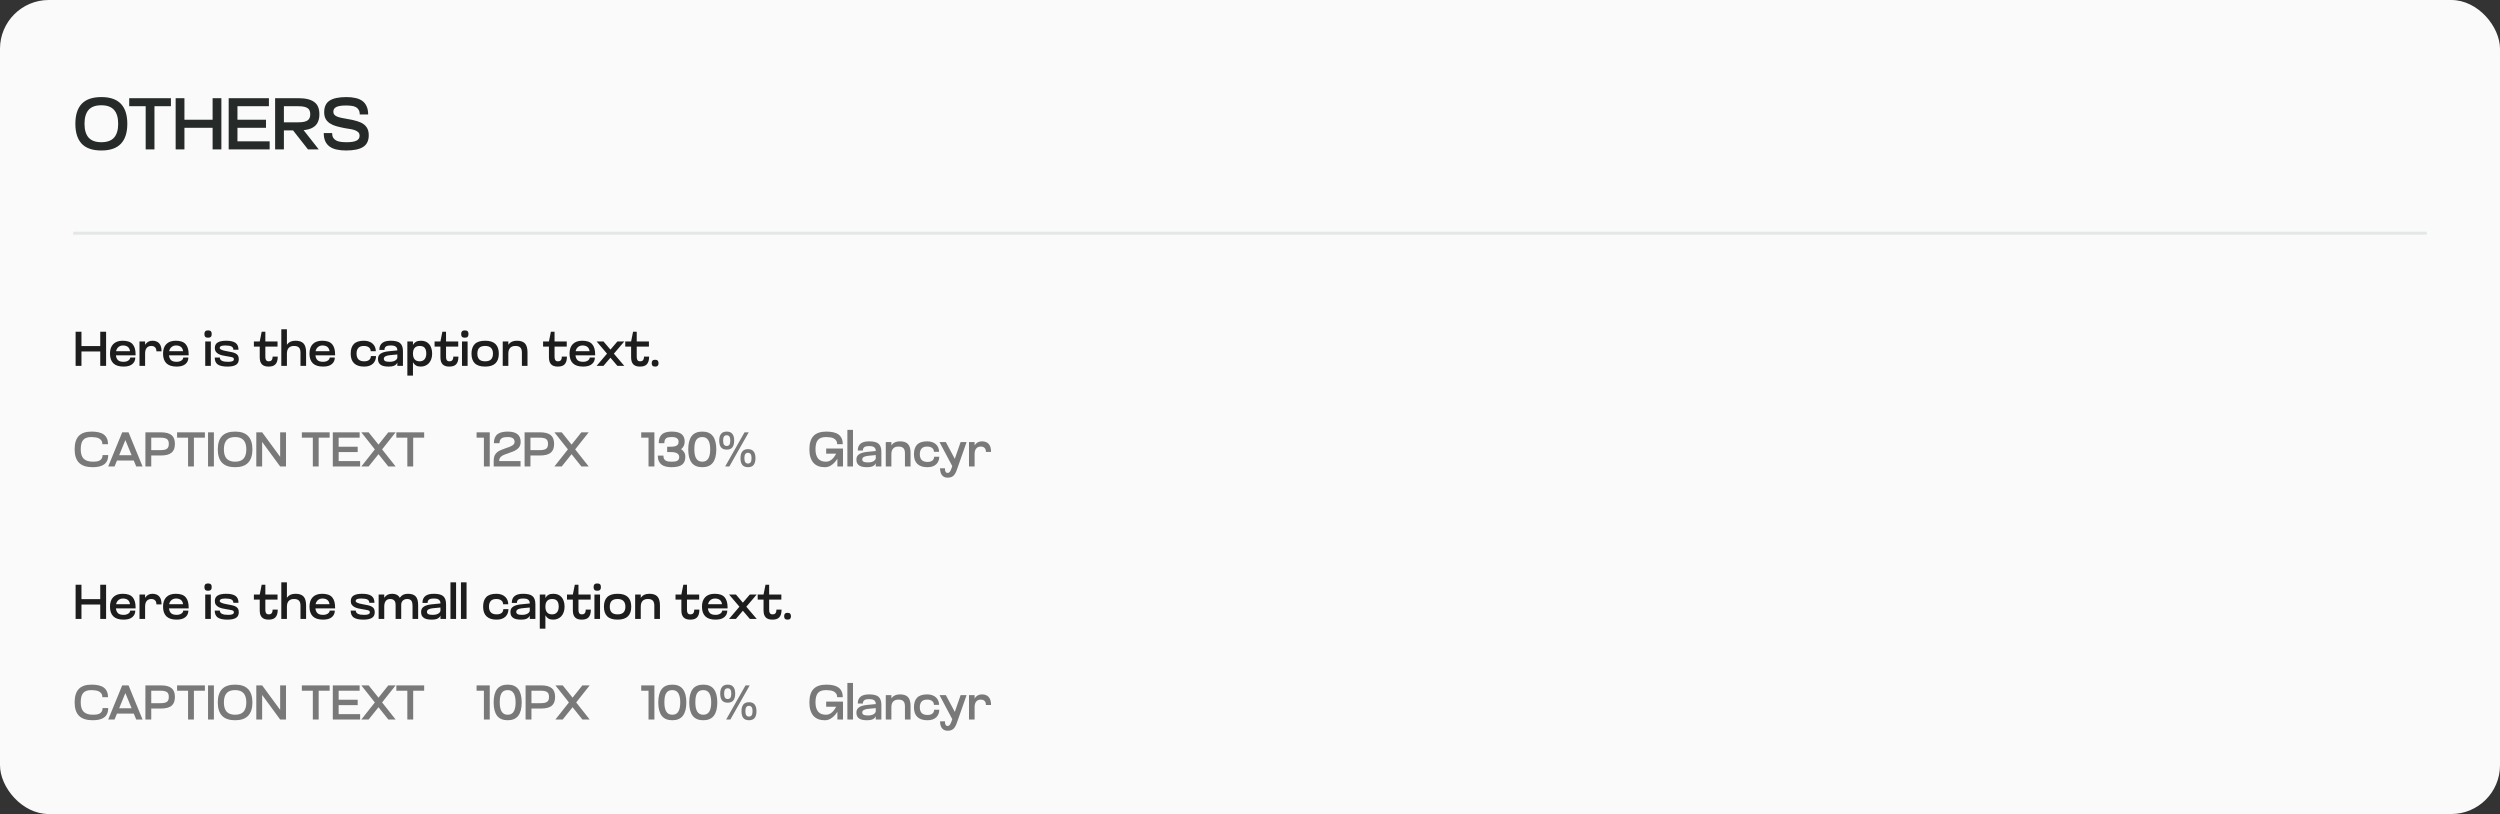 <svg width="820" height="267" viewBox="0 0 820 267" fill="none" xmlns="http://www.w3.org/2000/svg">
<rect x="0" y="0" width="820" height="267" fill="#333333" stroke="none"/>
<rect width="820" height="267" rx="16" fill="#FAFAFA"/>
<path d="M24.72 40.6C24.72 37.704 25.416 35.52 26.808 34.048C28.216 32.576 30.36 31.84 33.24 31.84C36.12 31.84 38.256 32.576 39.648 34.048C41.056 35.52 41.76 37.704 41.76 40.6C41.76 43.496 41.056 45.68 39.648 47.152C38.256 48.624 36.12 49.36 33.24 49.36C30.36 49.36 28.216 48.624 26.808 47.152C25.416 45.68 24.72 43.496 24.72 40.6ZM27.72 40.6C27.72 42.6 28.168 44.112 29.064 45.136C29.976 46.144 31.368 46.648 33.24 46.648C35.128 46.648 36.52 46.144 37.416 45.136C38.312 44.112 38.76 42.6 38.76 40.6C38.76 38.584 38.312 37.072 37.416 36.064C36.52 35.04 35.128 34.528 33.24 34.528C31.32 34.528 29.92 35.04 29.04 36.064C28.16 37.088 27.72 38.6 27.72 40.6ZM47.783 49V32.2H50.663V49H47.783ZM42.383 34.84V32.2H56.063V34.84H42.383ZM57.614 49V32.2H60.494V49H57.614ZM69.734 49V32.2H72.614V49H69.734ZM58.694 41.92V39.28H71.054V41.92H58.694ZM75.005 49V32.2H77.885V49H75.005ZM75.965 41.92V39.28H87.245V41.92H75.965ZM75.965 34.84V32.2H88.205V34.84H75.965ZM75.965 49V46.36H88.445V49H75.965ZM90.239 49V32.2H93.119V49H90.239ZM98.039 42.76H90.239V40.12H97.775C98.559 40.12 99.207 40.064 99.719 39.952C100.231 39.84 100.639 39.672 100.943 39.448C101.247 39.224 101.455 38.952 101.567 38.632C101.695 38.296 101.759 37.912 101.759 37.48C101.759 37.032 101.695 36.648 101.567 36.328C101.455 35.992 101.247 35.72 100.943 35.512C100.639 35.288 100.231 35.12 99.719 35.008C99.207 34.896 98.559 34.84 97.775 34.84H90.239V32.2H97.799C99.063 32.2 100.135 32.312 101.015 32.536C101.895 32.76 102.615 33.096 103.175 33.544C103.735 33.976 104.135 34.52 104.375 35.176C104.631 35.832 104.759 36.6 104.759 37.48C104.759 38.344 104.631 39.104 104.375 39.76C104.135 40.416 103.743 40.968 103.199 41.416C102.671 41.864 101.975 42.2 101.111 42.424C100.263 42.648 99.239 42.76 98.039 42.76ZM97.943 40.6L104.543 49H101.015L94.415 40.6H97.943ZM112.861 41.992C111.901 41.8 111.021 41.592 110.221 41.368C109.421 41.128 108.733 40.816 108.157 40.432C107.581 40.048 107.133 39.568 106.813 38.992C106.493 38.416 106.333 37.696 106.333 36.832C106.333 35.056 106.917 33.784 108.085 33.016C109.269 32.232 111.125 31.84 113.653 31.84C114.757 31.84 115.749 31.944 116.629 32.152C117.509 32.344 118.253 32.664 118.861 33.112C119.469 33.56 119.933 34.152 120.253 34.888C120.589 35.608 120.757 36.496 120.757 37.552H117.997C117.997 36.896 117.869 36.376 117.613 35.992C117.373 35.592 117.037 35.288 116.605 35.08C116.189 34.872 115.701 34.744 115.141 34.696C114.597 34.632 114.021 34.6 113.413 34.6C112.661 34.6 112.021 34.648 111.493 34.744C110.981 34.824 110.565 34.952 110.245 35.128C109.925 35.304 109.693 35.52 109.549 35.776C109.405 36.032 109.333 36.328 109.333 36.664C109.333 37.016 109.429 37.32 109.621 37.576C109.813 37.816 110.101 38.024 110.485 38.2C110.885 38.376 111.381 38.528 111.973 38.656C112.565 38.784 113.253 38.912 114.037 39.04C115.141 39.216 116.117 39.432 116.965 39.688C117.829 39.928 118.557 40.248 119.149 40.648C119.741 41.048 120.189 41.552 120.493 42.16C120.797 42.752 120.949 43.488 120.949 44.368C120.949 46.128 120.341 47.4 119.125 48.184C117.925 48.968 116.037 49.36 113.461 49.36C112.341 49.36 111.325 49.256 110.413 49.048C109.517 48.856 108.757 48.536 108.133 48.088C107.509 47.64 107.029 47.056 106.693 46.336C106.357 45.6 106.189 44.704 106.189 43.648H108.949C108.949 44.32 109.077 44.856 109.333 45.256C109.605 45.64 109.957 45.936 110.389 46.144C110.837 46.352 111.349 46.488 111.925 46.552C112.501 46.616 113.101 46.648 113.725 46.648C115.149 46.648 116.205 46.48 116.893 46.144C117.597 45.808 117.949 45.272 117.949 44.536C117.949 44.008 117.781 43.6 117.445 43.312C117.125 43.024 116.717 42.8 116.221 42.64C115.725 42.48 115.173 42.36 114.565 42.28C113.973 42.184 113.405 42.088 112.861 41.992Z" fill="#262A29"/>
<line x1="24" y1="76.5" x2="796" y2="76.5" stroke="#E3E8E7"/>
<path d="M24.8 120V108.8H26.72V120H24.8ZM32.88 120V108.8H34.8V120H32.88ZM25.52 115.28V113.52H33.76V115.28H25.52ZM44.474 116.224V116.544H42.682V115.68C42.682 115.264 42.623 114.907 42.506 114.608C42.399 114.299 42.244 114.053 42.042 113.872C41.839 113.68 41.594 113.541 41.306 113.456C41.018 113.36 40.698 113.312 40.346 113.312C40.004 113.312 39.69 113.371 39.402 113.488C39.124 113.605 38.879 113.776 38.666 114C38.452 114.213 38.287 114.491 38.17 114.832C38.052 115.163 37.994 115.552 37.994 116C37.994 116.501 38.052 116.923 38.17 117.264C38.287 117.605 38.452 117.883 38.666 118.096C38.89 118.309 39.156 118.459 39.466 118.544C39.786 118.629 40.148 118.672 40.554 118.672C40.863 118.672 41.151 118.635 41.418 118.56C41.684 118.485 41.908 118.384 42.09 118.256C42.282 118.128 42.431 117.979 42.538 117.808C42.644 117.637 42.698 117.456 42.698 117.264L44.378 117.28C44.378 118.165 44.052 118.88 43.402 119.424C42.751 119.968 41.802 120.24 40.554 120.24C39.039 120.24 37.914 119.883 37.178 119.168C36.442 118.453 36.074 117.392 36.074 115.984C36.074 114.629 36.431 113.589 37.146 112.864C37.871 112.128 38.906 111.76 40.25 111.76C41.764 111.76 42.847 112.139 43.498 112.896C44.148 113.643 44.474 114.752 44.474 116.224ZM36.938 116.544V115.184H43.738V116.544H36.938ZM47.593 120H45.753V112H47.593V120ZM52.985 115.232H51.305C51.305 114.965 51.273 114.725 51.209 114.512C51.145 114.299 51.044 114.117 50.905 113.968C50.767 113.808 50.59 113.685 50.377 113.6C50.164 113.515 49.908 113.472 49.609 113.472C48.98 113.472 48.484 113.685 48.121 114.112C47.769 114.528 47.593 115.152 47.593 115.984V116.176H46.953V116C46.953 115.371 47.012 114.795 47.129 114.272C47.257 113.749 47.449 113.301 47.705 112.928C47.961 112.555 48.281 112.267 48.665 112.064C49.049 111.861 49.497 111.76 50.009 111.76C50.5 111.76 50.926 111.835 51.289 111.984C51.663 112.123 51.972 112.336 52.217 112.624C52.473 112.901 52.665 113.259 52.793 113.696C52.921 114.133 52.985 114.645 52.985 115.232ZM61.88 116.224V116.544H60.088V115.68C60.088 115.264 60.029 114.907 59.912 114.608C59.805 114.299 59.651 114.053 59.448 113.872C59.245 113.68 59 113.541 58.712 113.456C58.424 113.36 58.104 113.312 57.752 113.312C57.411 113.312 57.096 113.371 56.808 113.488C56.531 113.605 56.285 113.776 56.072 114C55.859 114.213 55.693 114.491 55.576 114.832C55.459 115.163 55.4 115.552 55.4 116C55.4 116.501 55.459 116.923 55.576 117.264C55.693 117.605 55.859 117.883 56.072 118.096C56.296 118.309 56.563 118.459 56.872 118.544C57.192 118.629 57.555 118.672 57.96 118.672C58.269 118.672 58.557 118.635 58.824 118.56C59.091 118.485 59.315 118.384 59.496 118.256C59.688 118.128 59.837 117.979 59.944 117.808C60.051 117.637 60.104 117.456 60.104 117.264L61.784 117.28C61.784 118.165 61.459 118.88 60.808 119.424C60.157 119.968 59.208 120.24 57.96 120.24C56.445 120.24 55.32 119.883 54.584 119.168C53.848 118.453 53.48 117.392 53.48 115.984C53.48 114.629 53.837 113.589 54.552 112.864C55.277 112.128 56.312 111.76 57.656 111.76C59.171 111.76 60.253 112.139 60.904 112.896C61.555 113.643 61.88 114.752 61.88 116.224ZM54.344 116.544V115.184H61.144V116.544H54.344ZM67.316 120V112H69.156V120H67.316ZM67.044 109.568C67.044 109.163 67.134 108.864 67.316 108.672C67.508 108.469 67.817 108.368 68.244 108.368C68.66 108.368 68.964 108.464 69.156 108.656C69.348 108.848 69.444 109.152 69.444 109.568C69.444 109.973 69.348 110.277 69.156 110.48C68.964 110.672 68.66 110.768 68.244 110.768C67.817 110.768 67.508 110.672 67.316 110.48C67.134 110.277 67.044 109.973 67.044 109.568ZM70.465 114.16C70.465 113.733 70.54 113.371 70.689 113.072C70.849 112.773 71.084 112.528 71.393 112.336C71.713 112.133 72.103 111.989 72.561 111.904C73.031 111.808 73.575 111.76 74.193 111.76C75.58 111.76 76.599 111.995 77.249 112.464C77.9 112.923 78.225 113.675 78.225 114.72H76.545C76.545 114.443 76.487 114.219 76.369 114.048C76.263 113.867 76.097 113.723 75.873 113.616C75.649 113.509 75.367 113.435 75.025 113.392C74.695 113.339 74.311 113.312 73.873 113.312C73.5 113.312 73.191 113.339 72.945 113.392C72.71 113.435 72.529 113.499 72.401 113.584C72.273 113.659 72.183 113.744 72.129 113.84C72.087 113.936 72.065 114.032 72.065 114.128C72.065 114.245 72.108 114.352 72.193 114.448C72.289 114.544 72.433 114.635 72.625 114.72C72.817 114.805 73.068 114.891 73.377 114.976C73.697 115.061 74.081 115.141 74.529 115.216C75.094 115.312 75.612 115.413 76.081 115.52C76.55 115.616 76.951 115.755 77.281 115.936C77.612 116.107 77.868 116.336 78.049 116.624C78.231 116.912 78.321 117.301 78.321 117.792C78.321 118.677 78.007 119.307 77.377 119.68C76.748 120.053 75.831 120.24 74.625 120.24C73.164 120.24 72.097 120.011 71.425 119.552C70.764 119.083 70.433 118.325 70.433 117.28H72.113C72.113 117.536 72.177 117.755 72.305 117.936C72.444 118.117 72.63 118.261 72.865 118.368C73.111 118.475 73.398 118.555 73.729 118.608C74.07 118.651 74.449 118.672 74.865 118.672C75.207 118.672 75.495 118.656 75.729 118.624C75.964 118.581 76.156 118.523 76.305 118.448C76.454 118.373 76.561 118.283 76.625 118.176C76.689 118.069 76.721 117.957 76.721 117.84C76.721 117.659 76.668 117.515 76.561 117.408C76.454 117.301 76.289 117.216 76.065 117.152C75.852 117.088 75.585 117.035 75.265 116.992C74.945 116.939 74.572 116.875 74.145 116.8C73.708 116.736 73.27 116.651 72.833 116.544C72.396 116.437 72.001 116.288 71.649 116.096C71.297 115.904 71.009 115.653 70.785 115.344C70.572 115.035 70.465 114.64 70.465 114.16ZM85.193 117.152V112L85.833 108.8H87.033V116.912C87.033 117.115 87.044 117.317 87.065 117.52C87.097 117.712 87.15 117.883 87.225 118.032C87.3 118.171 87.412 118.288 87.561 118.384C87.71 118.469 87.908 118.512 88.153 118.512C88.335 118.512 88.5 118.491 88.649 118.448C88.809 118.395 88.942 118.309 89.049 118.192C89.166 118.075 89.257 117.915 89.321 117.712C89.385 117.509 89.417 117.259 89.417 116.96H91.097C91.097 117.579 91.028 118.101 90.889 118.528C90.751 118.944 90.553 119.28 90.297 119.536C90.041 119.792 89.727 119.973 89.353 120.08C88.98 120.187 88.558 120.24 88.089 120.24C87.62 120.24 87.204 120.181 86.841 120.064C86.478 119.947 86.174 119.765 85.929 119.52C85.684 119.264 85.497 118.944 85.369 118.56C85.252 118.165 85.193 117.696 85.193 117.152ZM83.273 112H91.033V113.68H83.273V112ZM94.109 120H92.269V108H94.109V120ZM100.397 120H98.557V115.696C98.557 115.355 98.525 115.051 98.461 114.784C98.397 114.507 98.285 114.272 98.125 114.08C97.975 113.888 97.762 113.739 97.485 113.632C97.207 113.525 96.855 113.472 96.429 113.472C95.671 113.472 95.095 113.685 94.701 114.112C94.306 114.528 94.109 115.152 94.109 115.984V116.176H93.469V116C93.469 115.371 93.527 114.795 93.645 114.272C93.762 113.749 93.954 113.301 94.221 112.928C94.498 112.555 94.855 112.267 95.293 112.064C95.741 111.861 96.29 111.76 96.941 111.76C97.517 111.76 98.018 111.829 98.445 111.968C98.882 112.107 99.245 112.325 99.533 112.624C99.821 112.923 100.034 113.312 100.173 113.792C100.322 114.272 100.397 114.853 100.397 115.536V120ZM109.911 116.224V116.544H108.119V115.68C108.119 115.264 108.061 114.907 107.943 114.608C107.837 114.299 107.682 114.053 107.479 113.872C107.277 113.68 107.031 113.541 106.743 113.456C106.455 113.36 106.135 113.312 105.783 113.312C105.442 113.312 105.127 113.371 104.839 113.488C104.562 113.605 104.317 113.776 104.103 114C103.89 114.213 103.725 114.491 103.607 114.832C103.49 115.163 103.431 115.552 103.431 116C103.431 116.501 103.49 116.923 103.607 117.264C103.725 117.605 103.89 117.883 104.103 118.096C104.327 118.309 104.594 118.459 104.903 118.544C105.223 118.629 105.586 118.672 105.991 118.672C106.301 118.672 106.589 118.635 106.855 118.56C107.122 118.485 107.346 118.384 107.527 118.256C107.719 118.128 107.869 117.979 107.975 117.808C108.082 117.637 108.135 117.456 108.135 117.264L109.815 117.28C109.815 118.165 109.49 118.88 108.839 119.424C108.189 119.968 107.239 120.24 105.991 120.24C104.477 120.24 103.351 119.883 102.615 119.168C101.879 118.453 101.511 117.392 101.511 115.984C101.511 114.629 101.869 113.589 102.583 112.864C103.309 112.128 104.343 111.76 105.687 111.76C107.202 111.76 108.285 112.139 108.935 112.896C109.586 113.643 109.911 114.752 109.911 116.224ZM102.375 116.544V115.184H109.175V116.544H102.375ZM119.379 111.76C120.008 111.76 120.563 111.851 121.043 112.032C121.534 112.203 121.944 112.448 122.275 112.768C122.606 113.077 122.851 113.44 123.011 113.856C123.182 114.272 123.267 114.72 123.267 115.2H121.587C121.587 114.944 121.539 114.715 121.443 114.512C121.358 114.299 121.219 114.117 121.027 113.968C120.835 113.808 120.6 113.685 120.323 113.6C120.046 113.515 119.726 113.472 119.363 113.472C119 113.472 118.67 113.515 118.371 113.6C118.083 113.685 117.832 113.829 117.619 114.032C117.406 114.235 117.24 114.496 117.123 114.816C117.006 115.125 116.947 115.509 116.947 115.968C116.947 116.448 117.011 116.853 117.139 117.184C117.267 117.504 117.443 117.765 117.667 117.968C117.902 118.16 118.168 118.299 118.467 118.384C118.776 118.469 119.107 118.512 119.459 118.512C119.843 118.512 120.168 118.469 120.435 118.384C120.712 118.299 120.936 118.181 121.107 118.032C121.288 117.883 121.422 117.701 121.507 117.488C121.603 117.275 121.651 117.045 121.651 116.8H123.331C123.331 117.28 123.251 117.728 123.091 118.144C122.931 118.56 122.691 118.928 122.371 119.248C122.051 119.557 121.646 119.803 121.155 119.984C120.664 120.155 120.083 120.24 119.411 120.24C117.982 120.24 116.894 119.883 116.147 119.168C115.4 118.453 115.027 117.397 115.027 116C115.027 114.592 115.374 113.536 116.067 112.832C116.76 112.117 117.864 111.76 119.379 111.76ZM130.344 117.2H130.568C130.568 117.605 130.542 117.995 130.488 118.368C130.435 118.731 130.307 119.051 130.104 119.328C129.902 119.605 129.592 119.829 129.176 120C128.771 120.16 128.211 120.24 127.496 120.24C126.984 120.24 126.515 120.203 126.088 120.128C125.662 120.053 125.288 119.92 124.968 119.728C124.659 119.536 124.414 119.28 124.232 118.96C124.062 118.629 123.976 118.219 123.976 117.728C123.976 117.323 124.051 116.976 124.2 116.688C124.36 116.4 124.59 116.16 124.888 115.968C125.187 115.765 125.555 115.605 125.992 115.488C126.43 115.36 126.931 115.269 127.496 115.216L130.856 114.88L131.016 116.192L127.768 116.512C127.512 116.544 127.267 116.587 127.032 116.64C126.808 116.693 126.611 116.768 126.44 116.864C126.28 116.949 126.147 117.061 126.04 117.2C125.944 117.339 125.896 117.504 125.896 117.696C125.896 117.845 125.928 117.984 125.992 118.112C126.056 118.229 126.163 118.331 126.312 118.416C126.462 118.501 126.654 118.565 126.888 118.608C127.123 118.651 127.411 118.672 127.752 118.672C128.232 118.672 128.638 118.624 128.968 118.528C129.299 118.432 129.566 118.309 129.768 118.16C129.971 118.011 130.115 117.851 130.2 117.68C130.296 117.509 130.344 117.349 130.344 117.2ZM130.328 114.896C130.328 114.533 130.259 114.251 130.12 114.048C129.982 113.835 129.806 113.675 129.592 113.568C129.379 113.461 129.144 113.392 128.888 113.36C128.632 113.328 128.398 113.312 128.184 113.312C127.95 113.312 127.71 113.328 127.464 113.36C127.23 113.381 127.006 113.44 126.792 113.536C126.59 113.632 126.424 113.776 126.296 113.968C126.168 114.16 126.104 114.427 126.104 114.768H124.424C124.424 114.224 124.51 113.765 124.68 113.392C124.851 113.008 125.102 112.693 125.432 112.448C125.763 112.203 126.158 112.027 126.616 111.92C127.086 111.813 127.608 111.76 128.184 111.76C128.856 111.76 129.438 111.819 129.928 111.936C130.43 112.043 130.846 112.229 131.176 112.496C131.507 112.763 131.752 113.115 131.912 113.552C132.083 113.989 132.168 114.528 132.168 115.168V120H130.328V114.896ZM135.453 123.2H133.613V112H135.453V123.2ZM141.741 116C141.741 116.693 141.639 117.307 141.437 117.84C141.245 118.363 140.978 118.805 140.637 119.168C140.295 119.52 139.901 119.787 139.453 119.968C139.005 120.149 138.53 120.24 138.029 120.24C137.399 120.24 136.882 120.128 136.477 119.904C136.082 119.669 135.773 119.36 135.549 118.976C135.325 118.592 135.17 118.144 135.085 117.632C134.999 117.12 134.957 116.576 134.957 116C134.957 115.36 134.999 114.779 135.085 114.256C135.181 113.733 135.346 113.291 135.581 112.928C135.815 112.555 136.13 112.267 136.525 112.064C136.93 111.861 137.453 111.76 138.093 111.76C138.637 111.76 139.133 111.851 139.581 112.032C140.029 112.213 140.413 112.485 140.733 112.848C141.053 113.2 141.298 113.643 141.469 114.176C141.65 114.699 141.741 115.307 141.741 116ZM139.821 115.984C139.821 115.152 139.65 114.528 139.309 114.112C138.978 113.685 138.429 113.472 137.661 113.472C136.935 113.472 136.386 113.685 136.013 114.112C135.639 114.528 135.453 115.152 135.453 115.984C135.453 116.816 135.639 117.445 136.013 117.872C136.386 118.299 136.935 118.512 137.661 118.512C137.981 118.512 138.274 118.459 138.541 118.352C138.807 118.245 139.037 118.085 139.229 117.872C139.421 117.659 139.565 117.397 139.661 117.088C139.767 116.768 139.821 116.4 139.821 115.984ZM144.459 117.152V112L145.099 108.8H146.299V116.912C146.299 117.115 146.309 117.317 146.331 117.52C146.363 117.712 146.416 117.883 146.491 118.032C146.565 118.171 146.677 118.288 146.827 118.384C146.976 118.469 147.173 118.512 147.419 118.512C147.6 118.512 147.765 118.491 147.915 118.448C148.075 118.395 148.208 118.309 148.315 118.192C148.432 118.075 148.523 117.915 148.587 117.712C148.651 117.509 148.683 117.259 148.683 116.96H150.363C150.363 117.579 150.293 118.101 150.155 118.528C150.016 118.944 149.819 119.28 149.563 119.536C149.307 119.792 148.992 119.973 148.619 120.08C148.245 120.187 147.824 120.24 147.355 120.24C146.885 120.24 146.469 120.181 146.107 120.064C145.744 119.947 145.44 119.765 145.195 119.52C144.949 119.264 144.763 118.944 144.635 118.56C144.517 118.165 144.459 117.696 144.459 117.152ZM142.539 112H150.299V113.68H142.539V112ZM151.534 120V112H153.374V120H151.534ZM151.262 109.568C151.262 109.163 151.353 108.864 151.534 108.672C151.726 108.469 152.036 108.368 152.462 108.368C152.878 108.368 153.182 108.464 153.374 108.656C153.566 108.848 153.662 109.152 153.662 109.568C153.662 109.973 153.566 110.277 153.374 110.48C153.182 110.672 152.878 110.768 152.462 110.768C152.036 110.768 151.726 110.672 151.534 110.48C151.353 110.277 151.262 109.973 151.262 109.568ZM154.652 116C154.652 114.603 155.015 113.547 155.74 112.832C156.476 112.117 157.607 111.76 159.132 111.76C160.647 111.76 161.772 112.117 162.508 112.832C163.244 113.547 163.612 114.603 163.612 116C163.612 117.397 163.244 118.453 162.508 119.168C161.772 119.883 160.647 120.24 159.132 120.24C157.607 120.24 156.476 119.883 155.74 119.168C155.015 118.453 154.652 117.397 154.652 116ZM156.572 116C156.572 116.832 156.78 117.461 157.196 117.888C157.623 118.304 158.268 118.512 159.132 118.512C159.996 118.512 160.636 118.304 161.052 117.888C161.479 117.461 161.692 116.832 161.692 116C161.692 115.168 161.479 114.539 161.052 114.112C160.636 113.685 159.996 113.472 159.132 113.472C158.236 113.472 157.585 113.685 157.18 114.112C156.775 114.539 156.572 115.168 156.572 116ZM173.022 120H171.182V115.696C171.182 115.355 171.15 115.051 171.086 114.784C171.022 114.507 170.91 114.272 170.75 114.08C170.6 113.888 170.387 113.739 170.11 113.632C169.832 113.525 169.48 113.472 169.054 113.472C168.296 113.472 167.72 113.685 167.326 114.112C166.931 114.528 166.734 115.152 166.734 115.984V116.176H166.094V116C166.094 115.371 166.152 114.795 166.27 114.272C166.387 113.749 166.579 113.301 166.846 112.928C167.123 112.555 167.48 112.267 167.918 112.064C168.366 111.861 168.915 111.76 169.566 111.76C170.142 111.76 170.643 111.829 171.07 111.968C171.507 112.107 171.87 112.325 172.158 112.624C172.446 112.923 172.659 113.312 172.798 113.792C172.947 114.272 173.022 114.853 173.022 115.536V120ZM166.734 120H164.894V112H166.734V120ZM180.053 117.152V112L180.693 108.8H181.893V116.912C181.893 117.115 181.903 117.317 181.924 117.52C181.957 117.712 182.01 117.883 182.085 118.032C182.159 118.171 182.271 118.288 182.421 118.384C182.57 118.469 182.767 118.512 183.013 118.512C183.194 118.512 183.359 118.491 183.509 118.448C183.669 118.395 183.802 118.309 183.909 118.192C184.026 118.075 184.117 117.915 184.181 117.712C184.245 117.509 184.277 117.259 184.277 116.96H185.957C185.957 117.579 185.887 118.101 185.749 118.528C185.61 118.944 185.413 119.28 185.157 119.536C184.901 119.792 184.586 119.973 184.213 120.08C183.839 120.187 183.418 120.24 182.949 120.24C182.479 120.24 182.063 120.181 181.701 120.064C181.338 119.947 181.034 119.765 180.789 119.52C180.543 119.264 180.357 118.944 180.229 118.56C180.111 118.165 180.053 117.696 180.053 117.152ZM178.133 112H185.892V113.68H178.133V112ZM195.208 116.224V116.544H193.416V115.68C193.416 115.264 193.357 114.907 193.24 114.608C193.133 114.299 192.979 114.053 192.776 113.872C192.573 113.68 192.328 113.541 192.04 113.456C191.752 113.36 191.432 113.312 191.08 113.312C190.739 113.312 190.424 113.371 190.136 113.488C189.859 113.605 189.613 113.776 189.4 114C189.187 114.213 189.021 114.491 188.904 114.832C188.787 115.163 188.728 115.552 188.728 116C188.728 116.501 188.787 116.923 188.904 117.264C189.021 117.605 189.187 117.883 189.4 118.096C189.624 118.309 189.891 118.459 190.2 118.544C190.52 118.629 190.883 118.672 191.288 118.672C191.597 118.672 191.885 118.635 192.152 118.56C192.419 118.485 192.643 118.384 192.824 118.256C193.016 118.128 193.165 117.979 193.272 117.808C193.379 117.637 193.432 117.456 193.432 117.264L195.112 117.28C195.112 118.165 194.787 118.88 194.136 119.424C193.485 119.968 192.536 120.24 191.288 120.24C189.773 120.24 188.648 119.883 187.912 119.168C187.176 118.453 186.808 117.392 186.808 115.984C186.808 114.629 187.165 113.589 187.88 112.864C188.605 112.128 189.64 111.76 190.984 111.76C192.499 111.76 193.581 112.139 194.232 112.896C194.883 113.643 195.208 114.752 195.208 116.224ZM187.672 116.544V115.184H194.472V116.544H187.672ZM201.352 116L204.76 120H202.504L199.096 116L202.504 112H204.76L201.352 116ZM199.096 116L195.688 112H197.944L201.352 116L197.944 120H195.688L199.096 116ZM207.006 117.152V112L207.646 108.8H208.846V116.912C208.846 117.115 208.856 117.317 208.878 117.52C208.91 117.712 208.963 117.883 209.038 118.032C209.112 118.171 209.224 118.288 209.374 118.384C209.523 118.469 209.72 118.512 209.966 118.512C210.147 118.512 210.312 118.491 210.462 118.448C210.622 118.395 210.755 118.309 210.862 118.192C210.979 118.075 211.07 117.915 211.134 117.712C211.198 117.509 211.23 117.259 211.23 116.96H212.91C212.91 117.579 212.84 118.101 212.702 118.528C212.563 118.944 212.366 119.28 212.11 119.536C211.854 119.792 211.539 119.973 211.166 120.08C210.792 120.187 210.371 120.24 209.902 120.24C209.432 120.24 209.016 120.181 208.654 120.064C208.291 119.947 207.987 119.765 207.742 119.52C207.496 119.264 207.31 118.944 207.182 118.56C207.064 118.165 207.006 117.696 207.006 117.152ZM205.086 112H212.846V113.68H205.086V112ZM213.761 119.12C213.761 118.747 213.847 118.469 214.017 118.288C214.199 118.096 214.487 118 214.881 118C215.276 118 215.559 118.096 215.729 118.288C215.911 118.469 216.001 118.747 216.001 119.12C216.001 119.493 215.911 119.776 215.729 119.968C215.559 120.149 215.276 120.24 214.881 120.24C214.487 120.24 214.199 120.149 214.017 119.968C213.847 119.776 213.761 119.493 213.761 119.12Z" fill="#1D1D1D"/>
<path d="M30.416 153.24C28.4 153.24 26.907 152.76 25.936 151.8C24.965 150.84 24.48 149.368 24.48 147.384C24.48 145.4 24.933 143.933 25.84 142.984C26.747 142.035 28.139 141.56 30.016 141.56C30.891 141.56 31.659 141.635 32.32 141.784C32.992 141.933 33.557 142.173 34.016 142.504C34.475 142.835 34.821 143.261 35.056 143.784C35.301 144.307 35.424 144.941 35.424 145.688H33.584C33.584 145.197 33.477 144.803 33.264 144.504C33.051 144.195 32.773 143.955 32.432 143.784C32.091 143.613 31.701 143.501 31.264 143.448C30.837 143.384 30.405 143.352 29.968 143.352C29.339 143.352 28.8 143.432 28.352 143.592C27.915 143.741 27.557 143.981 27.28 144.312C27.003 144.643 26.8 145.059 26.672 145.56C26.544 146.061 26.48 146.669 26.48 147.384C26.48 148.792 26.805 149.821 27.456 150.472C28.117 151.112 29.125 151.432 30.48 151.432C30.853 151.432 31.232 151.411 31.616 151.368C32 151.315 32.341 151.213 32.64 151.064C32.939 150.904 33.179 150.685 33.36 150.408C33.552 150.12 33.648 149.736 33.648 149.256H35.488C35.488 150.003 35.365 150.632 35.12 151.144C34.885 151.645 34.544 152.051 34.096 152.36C33.659 152.669 33.125 152.893 32.496 153.032C31.867 153.171 31.173 153.24 30.416 153.24ZM35.492 153L40.084 141.8H42.164L37.572 153H35.492ZM37.364 151.064V149.304H44.885V151.064H37.364ZM46.757 153H44.676L40.084 141.8H42.164L46.757 153ZM47.691 153V141.8H49.611V153H47.691ZM52.731 149.4H47.691V147.64H52.715C53.237 147.64 53.669 147.597 54.011 147.512C54.352 147.427 54.624 147.299 54.827 147.128C55.029 146.957 55.168 146.744 55.243 146.488C55.328 146.232 55.371 145.933 55.371 145.592C55.371 145.251 55.328 144.952 55.243 144.696C55.168 144.44 55.029 144.232 54.827 144.072C54.624 143.901 54.352 143.773 54.011 143.688C53.669 143.603 53.237 143.56 52.715 143.56H47.691V141.8H52.731C53.573 141.8 54.288 141.88 54.875 142.04C55.461 142.2 55.941 142.44 56.315 142.76C56.688 143.08 56.955 143.475 57.115 143.944C57.285 144.413 57.371 144.963 57.371 145.592C57.371 146.221 57.285 146.776 57.115 147.256C56.955 147.725 56.688 148.12 56.315 148.44C55.952 148.76 55.472 149 54.875 149.16C54.288 149.32 53.573 149.4 52.731 149.4ZM61.684 153V141.8H63.604V153H61.684ZM58.084 143.56V141.8H67.204V143.56H58.084ZM68.237 153V141.8H70.157V153H68.237ZM71.433 147.4C71.433 145.469 71.897 144.013 72.825 143.032C73.764 142.051 75.193 141.56 77.113 141.56C79.033 141.56 80.457 142.051 81.385 143.032C82.324 144.013 82.793 145.469 82.793 147.4C82.793 149.331 82.324 150.787 81.385 151.768C80.457 152.749 79.033 153.24 77.113 153.24C75.193 153.24 73.764 152.749 72.825 151.768C71.897 150.787 71.433 149.331 71.433 147.4ZM73.433 147.4C73.433 148.733 73.732 149.741 74.329 150.424C74.937 151.096 75.865 151.432 77.113 151.432C78.372 151.432 79.3 151.096 79.897 150.424C80.495 149.741 80.793 148.733 80.793 147.4C80.793 146.056 80.495 145.048 79.897 144.376C79.3 143.693 78.372 143.352 77.113 143.352C75.833 143.352 74.9 143.693 74.313 144.376C73.727 145.059 73.433 146.067 73.433 147.4ZM84.066 153V141.8H85.986V153H84.066ZM91.89 153V141.8H93.81V153H91.89ZM84.658 143.128L85.986 141.8L92.818 151.096L91.89 153L84.658 143.128ZM102.606 153V141.8H104.526V153H102.606ZM99.006 143.56V141.8H108.126V143.56H99.006ZM109.159 153V141.8H111.079V153H109.159ZM109.799 148.28V146.52H117.319V148.28H109.799ZM109.799 143.56V141.8H117.959V143.56H109.799ZM109.799 153V151.24H118.119V153H109.799ZM125.332 147.4L129.764 153H127.364L124.148 148.968L120.916 153H118.516L122.948 147.4L118.516 141.8H120.916L124.148 145.832L127.364 141.8H129.764L125.332 147.4ZM133.606 153V141.8H135.526V153H133.606ZM130.006 143.56V141.8H139.126V143.56H130.006Z" fill="#797979"/>
<path d="M158.72 153V141.8H160.64V153H158.72ZM156.32 143.56V141.8H160.64V143.56H156.32ZM161.934 151.72V151.144C161.934 150.504 162.014 149.976 162.174 149.56C162.344 149.133 162.59 148.771 162.91 148.472C163.24 148.163 163.646 147.901 164.126 147.688C164.606 147.475 165.15 147.261 165.758 147.048C166.248 146.888 166.68 146.739 167.054 146.6C167.438 146.451 167.752 146.301 167.998 146.152C168.254 145.992 168.446 145.816 168.574 145.624C168.712 145.432 168.782 145.197 168.782 144.92C168.782 144.685 168.739 144.472 168.654 144.28C168.579 144.088 168.451 143.923 168.27 143.784C168.099 143.645 167.87 143.539 167.582 143.464C167.304 143.389 166.958 143.352 166.542 143.352C166.19 143.352 165.848 143.373 165.518 143.416C165.198 143.459 164.91 143.549 164.654 143.688C164.408 143.827 164.211 144.029 164.062 144.296C163.912 144.563 163.838 144.92 163.838 145.368H161.998C161.998 144.664 162.099 144.072 162.302 143.592C162.504 143.101 162.798 142.707 163.182 142.408C163.566 142.109 164.035 141.896 164.59 141.768C165.155 141.629 165.784 141.56 166.478 141.56C167.95 141.56 169.032 141.843 169.726 142.408C170.43 142.973 170.782 143.821 170.782 144.952C170.782 145.496 170.686 145.955 170.494 146.328C170.302 146.701 170.03 147.027 169.678 147.304C169.326 147.581 168.899 147.827 168.398 148.04C167.896 148.243 167.331 148.456 166.702 148.68C166.36 148.797 166.014 148.92 165.661 149.048C165.31 149.176 164.99 149.331 164.702 149.512C164.414 149.683 164.179 149.901 163.998 150.168C163.816 150.424 163.726 150.749 163.726 151.144V151.72H161.934ZM161.934 151.24H170.734V153H161.934V151.24ZM172.066 153V141.8H173.986V153H172.066ZM177.106 149.4H172.066V147.64H177.09C177.612 147.64 178.044 147.597 178.386 147.512C178.727 147.427 178.999 147.299 179.202 147.128C179.404 146.957 179.543 146.744 179.618 146.488C179.703 146.232 179.746 145.933 179.746 145.592C179.746 145.251 179.703 144.952 179.618 144.696C179.543 144.44 179.404 144.232 179.202 144.072C178.999 143.901 178.727 143.773 178.386 143.688C178.044 143.603 177.612 143.56 177.09 143.56H172.066V141.8H177.106C177.948 141.8 178.663 141.88 179.25 142.04C179.836 142.2 180.316 142.44 180.69 142.76C181.063 143.08 181.33 143.475 181.49 143.944C181.66 144.413 181.746 144.963 181.746 145.592C181.746 146.221 181.66 146.776 181.49 147.256C181.33 147.725 181.063 148.12 180.69 148.44C180.327 148.76 179.847 149 179.25 149.16C178.663 149.32 177.948 149.4 177.106 149.4ZM188.66 147.4L193.092 153H190.692L187.476 148.968L184.244 153H181.844L186.276 147.4L181.844 141.8H184.244L187.476 145.832L190.692 141.8H193.092L188.66 147.4Z" fill="#797979"/>
<path d="M212.72 153V141.8H214.64V153H212.72ZM210.32 143.56V141.8H214.64V143.56H210.32ZM218.83 146.52H220.094C220.638 146.52 221.075 146.472 221.406 146.376C221.736 146.269 221.987 146.141 222.158 145.992C222.328 145.832 222.44 145.656 222.494 145.464C222.547 145.261 222.574 145.064 222.574 144.872C222.574 144.36 222.387 143.981 222.014 143.736C221.64 143.48 221.102 143.352 220.398 143.352C220.035 143.352 219.699 143.373 219.39 143.416C219.08 143.459 218.814 143.549 218.59 143.688C218.376 143.827 218.206 144.029 218.078 144.296C217.96 144.563 217.902 144.92 217.902 145.368H216.062C216.062 144.664 216.158 144.072 216.35 143.592C216.542 143.101 216.819 142.707 217.182 142.408C217.544 142.109 217.987 141.896 218.51 141.768C219.043 141.629 219.651 141.56 220.334 141.56C221.784 141.56 222.851 141.832 223.534 142.376C224.227 142.92 224.574 143.736 224.574 144.824C224.574 145.379 224.467 145.869 224.253 146.296C224.04 146.723 223.736 147.085 223.342 147.384C222.947 147.672 222.467 147.896 221.902 148.056C221.336 148.205 220.696 148.28 219.982 148.28H218.83V146.52ZM218.83 148.28V146.52H220.014C220.611 146.52 221.192 146.579 221.758 146.696C222.334 146.803 222.846 146.989 223.294 147.256C223.742 147.512 224.099 147.848 224.366 148.264C224.643 148.68 224.782 149.197 224.782 149.816C224.782 151.011 224.419 151.88 223.694 152.424C222.979 152.968 221.832 153.24 220.254 153.24C219.571 153.24 218.952 153.171 218.398 153.032C217.843 152.904 217.368 152.691 216.974 152.392C216.59 152.093 216.291 151.704 216.078 151.224C215.864 150.733 215.758 150.136 215.758 149.432H217.598C217.598 149.88 217.667 150.237 217.806 150.504C217.955 150.76 218.152 150.957 218.398 151.096C218.643 151.235 218.931 151.325 219.262 151.368C219.592 151.411 219.95 151.432 220.334 151.432C220.728 151.432 221.075 151.411 221.374 151.368C221.683 151.325 221.939 151.245 222.142 151.128C222.355 151 222.515 150.84 222.622 150.648C222.728 150.445 222.782 150.189 222.782 149.88C222.782 149.688 222.744 149.501 222.67 149.32C222.595 149.128 222.456 148.957 222.254 148.808C222.062 148.648 221.795 148.52 221.454 148.424C221.112 148.328 220.67 148.28 220.126 148.28H218.83ZM225.746 147.4C225.746 145.469 226.119 144.013 226.866 143.032C227.623 142.051 228.786 141.56 230.354 141.56C231.911 141.56 233.063 142.051 233.81 143.032C234.567 144.013 234.946 145.469 234.946 147.4C234.946 149.331 234.567 150.787 233.81 151.768C233.063 152.749 231.911 153.24 230.354 153.24C228.786 153.24 227.623 152.749 226.866 151.768C226.119 150.787 225.746 149.331 225.746 147.4ZM227.746 147.4C227.746 148.744 227.959 149.752 228.386 150.424C228.812 151.096 229.468 151.432 230.354 151.432C231.239 151.432 231.89 151.096 232.306 150.424C232.732 149.752 232.946 148.739 232.946 147.384C232.946 146.051 232.732 145.048 232.306 144.376C231.89 143.693 231.239 143.352 230.354 143.352C229.863 143.352 229.452 143.437 229.122 143.608C228.802 143.779 228.535 144.035 228.322 144.376C228.119 144.707 227.97 145.128 227.874 145.64C227.788 146.141 227.746 146.728 227.746 147.4ZM237.854 153L244.206 141.8H245.582L239.23 153H237.854ZM235.902 144.504C235.902 143.533 236.105 142.803 236.51 142.312C236.915 141.811 237.534 141.56 238.366 141.56C239.198 141.56 239.811 141.811 240.206 142.312C240.611 142.803 240.814 143.533 240.814 144.504C240.814 145.496 240.611 146.243 240.206 146.744C239.811 147.235 239.198 147.48 238.366 147.48C237.534 147.48 236.915 147.235 236.51 146.744C236.105 146.243 235.902 145.496 235.902 144.504ZM237.182 144.504C237.182 145.101 237.278 145.549 237.47 145.848C237.662 146.136 237.961 146.28 238.366 146.28C238.761 146.28 239.054 146.136 239.246 145.848C239.438 145.549 239.534 145.101 239.534 144.504C239.534 143.928 239.438 143.496 239.246 143.208C239.054 142.909 238.761 142.76 238.366 142.76C237.939 142.76 237.635 142.909 237.454 143.208C237.273 143.496 237.182 143.928 237.182 144.504ZM242.878 150.264C242.878 149.293 243.081 148.563 243.486 148.072C243.891 147.571 244.51 147.32 245.342 147.32C246.174 147.32 246.787 147.571 247.182 148.072C247.587 148.563 247.79 149.293 247.79 150.264C247.79 151.256 247.587 152.003 247.182 152.504C246.787 152.995 246.174 153.24 245.342 153.24C244.51 153.24 243.891 152.995 243.486 152.504C243.081 152.003 242.878 151.256 242.878 150.264ZM244.158 150.264C244.158 150.861 244.254 151.309 244.446 151.608C244.638 151.896 244.937 152.04 245.342 152.04C245.737 152.04 246.03 151.896 246.222 151.608C246.414 151.309 246.51 150.861 246.51 150.264C246.51 149.688 246.414 149.256 246.222 148.968C246.03 148.669 245.737 148.52 245.342 148.52C244.915 148.52 244.611 148.669 244.43 148.968C244.249 149.256 244.158 149.688 244.158 150.264Z" fill="#797979"/>
<path d="M270.536 153.24C269.736 153.24 269.021 153.123 268.392 152.888C267.773 152.643 267.245 152.28 266.808 151.8C266.381 151.309 266.051 150.696 265.816 149.96C265.592 149.224 265.48 148.365 265.48 147.384C265.48 145.4 265.933 143.933 266.84 142.984C267.747 142.035 269.144 141.56 271.032 141.56C271.896 141.56 272.659 141.635 273.32 141.784C273.992 141.933 274.557 142.173 275.016 142.504C275.475 142.835 275.821 143.261 276.056 143.784C276.301 144.307 276.424 144.941 276.424 145.688H274.584C274.584 145.197 274.477 144.803 274.264 144.504C274.051 144.195 273.773 143.955 273.432 143.784C273.091 143.613 272.701 143.501 272.264 143.448C271.837 143.384 271.405 143.352 270.968 143.352C270.339 143.352 269.8 143.432 269.352 143.592C268.915 143.741 268.557 143.981 268.28 144.312C268.003 144.643 267.8 145.059 267.672 145.56C267.544 146.061 267.48 146.664 267.48 147.368C267.48 148.083 267.56 148.696 267.72 149.208C267.88 149.72 268.104 150.141 268.392 150.472C268.691 150.803 269.053 151.048 269.48 151.208C269.917 151.357 270.408 151.432 270.952 151.432C271.443 151.432 271.88 151.32 272.264 151.096C272.659 150.872 273.011 150.579 273.32 150.216C273.629 149.853 273.907 149.448 274.152 149C274.408 148.541 274.632 148.088 274.824 147.64L275.896 147.944C275.661 148.563 275.379 149.187 275.048 149.816C274.717 150.445 274.328 151.016 273.88 151.528C273.443 152.029 272.947 152.44 272.392 152.76C271.837 153.08 271.219 153.24 270.536 153.24ZM274.664 153V148.2H276.504V153H274.664ZM270.984 148.808V147.128H276.504V148.808H270.984ZM279.781 153H277.941V141H279.781V153ZM287.266 150.2H287.49C287.49 150.605 287.463 150.995 287.41 151.368C287.357 151.731 287.229 152.051 287.026 152.328C286.823 152.605 286.514 152.829 286.098 153C285.693 153.16 285.133 153.24 284.418 153.24C283.906 153.24 283.437 153.203 283.01 153.128C282.583 153.053 282.21 152.92 281.89 152.728C281.581 152.536 281.335 152.28 281.154 151.96C280.983 151.629 280.898 151.219 280.898 150.728C280.898 150.323 280.973 149.976 281.122 149.688C281.282 149.4 281.511 149.16 281.81 148.968C282.109 148.765 282.477 148.605 282.914 148.488C283.351 148.36 283.853 148.269 284.418 148.216L287.778 147.88L287.938 149.192L284.69 149.512C284.434 149.544 284.189 149.587 283.954 149.64C283.73 149.693 283.533 149.768 283.362 149.864C283.202 149.949 283.069 150.061 282.962 150.2C282.866 150.339 282.818 150.504 282.818 150.696C282.818 150.845 282.85 150.984 282.914 151.112C282.978 151.229 283.085 151.331 283.234 151.416C283.383 151.501 283.575 151.565 283.81 151.608C284.045 151.651 284.333 151.672 284.674 151.672C285.154 151.672 285.559 151.624 285.89 151.528C286.221 151.432 286.487 151.309 286.69 151.16C286.893 151.011 287.037 150.851 287.122 150.68C287.218 150.509 287.266 150.349 287.266 150.2ZM287.25 147.896C287.25 147.533 287.181 147.251 287.042 147.048C286.903 146.835 286.727 146.675 286.514 146.568C286.301 146.461 286.066 146.392 285.81 146.36C285.554 146.328 285.319 146.312 285.106 146.312C284.871 146.312 284.631 146.328 284.386 146.36C284.151 146.381 283.927 146.44 283.714 146.536C283.511 146.632 283.346 146.776 283.218 146.968C283.09 147.16 283.026 147.427 283.026 147.768H281.346C281.346 147.224 281.431 146.765 281.602 146.392C281.773 146.008 282.023 145.693 282.354 145.448C282.685 145.203 283.079 145.027 283.538 144.92C284.007 144.813 284.53 144.76 285.106 144.76C285.778 144.76 286.359 144.819 286.85 144.936C287.351 145.043 287.767 145.229 288.098 145.496C288.429 145.763 288.674 146.115 288.834 146.552C289.005 146.989 289.09 147.528 289.09 148.168V153H287.25V147.896ZM298.662 153H296.822V148.696C296.822 148.355 296.79 148.051 296.726 147.784C296.662 147.507 296.55 147.272 296.39 147.08C296.241 146.888 296.028 146.739 295.75 146.632C295.473 146.525 295.121 146.472 294.694 146.472C293.937 146.472 293.361 146.685 292.966 147.112C292.572 147.528 292.374 148.152 292.374 148.984V149.176H291.734V149C291.734 148.371 291.793 147.795 291.91 147.272C292.028 146.749 292.22 146.301 292.486 145.928C292.764 145.555 293.121 145.267 293.558 145.064C294.006 144.861 294.556 144.76 295.206 144.76C295.782 144.76 296.284 144.829 296.71 144.968C297.148 145.107 297.51 145.325 297.798 145.624C298.086 145.923 298.3 146.312 298.438 146.792C298.588 147.272 298.662 147.853 298.662 148.536V153ZM292.374 153H290.534V145H292.374V153ZM304.129 144.76C304.758 144.76 305.313 144.851 305.793 145.032C306.284 145.203 306.694 145.448 307.025 145.768C307.356 146.077 307.601 146.44 307.761 146.856C307.932 147.272 308.017 147.72 308.017 148.2H306.337C306.337 147.944 306.289 147.715 306.193 147.512C306.108 147.299 305.969 147.117 305.777 146.968C305.585 146.808 305.35 146.685 305.073 146.6C304.796 146.515 304.476 146.472 304.113 146.472C303.75 146.472 303.42 146.515 303.121 146.6C302.833 146.685 302.582 146.829 302.369 147.032C302.156 147.235 301.99 147.496 301.873 147.816C301.756 148.125 301.697 148.509 301.697 148.968C301.697 149.448 301.761 149.853 301.889 150.184C302.017 150.504 302.193 150.765 302.417 150.968C302.652 151.16 302.918 151.299 303.217 151.384C303.526 151.469 303.857 151.512 304.209 151.512C304.593 151.512 304.918 151.469 305.185 151.384C305.462 151.299 305.686 151.181 305.857 151.032C306.038 150.883 306.172 150.701 306.257 150.488C306.353 150.275 306.401 150.045 306.401 149.8H308.081C308.081 150.28 308.001 150.728 307.841 151.144C307.681 151.56 307.441 151.928 307.121 152.248C306.801 152.557 306.396 152.803 305.905 152.984C305.414 153.155 304.833 153.24 304.161 153.24C302.732 153.24 301.644 152.883 300.897 152.168C300.15 151.453 299.777 150.397 299.777 149C299.777 147.592 300.124 146.536 300.817 145.832C301.51 145.117 302.614 144.76 304.129 144.76ZM312.766 153.688L308.158 145H310.238L313.998 152.04L312.766 153.688ZM314.334 152.728C314.12 153.347 313.923 153.896 313.742 154.376C313.56 154.867 313.347 155.283 313.102 155.624C312.867 155.965 312.568 156.227 312.206 156.408C311.854 156.589 311.39 156.68 310.814 156.68C310.376 156.68 310.003 156.6 309.694 156.44C309.384 156.291 309.128 156.077 308.926 155.8C308.723 155.523 308.574 155.192 308.478 154.808C308.382 154.435 308.334 154.029 308.334 153.592H309.934C309.934 153.901 309.955 154.152 309.998 154.344C310.051 154.547 310.115 154.707 310.19 154.824C310.275 154.941 310.371 155.016 310.478 155.048C310.595 155.091 310.712 155.112 310.83 155.112C311 155.112 311.15 155.069 311.278 154.984C311.406 154.899 311.523 154.776 311.63 154.616C311.736 154.467 311.832 154.28 311.918 154.056C312.003 153.843 312.094 153.603 312.19 153.336L315.086 145H317.038L314.334 152.728ZM319.671 153H317.831V145H319.671V153ZM325.063 148.232H323.383C323.383 147.965 323.351 147.725 323.287 147.512C323.223 147.299 323.122 147.117 322.983 146.968C322.845 146.808 322.669 146.685 322.455 146.6C322.242 146.515 321.986 146.472 321.687 146.472C321.058 146.472 320.562 146.685 320.199 147.112C319.847 147.528 319.671 148.152 319.671 148.984V149.176H319.031V149C319.031 148.371 319.09 147.795 319.207 147.272C319.335 146.749 319.527 146.301 319.783 145.928C320.039 145.555 320.359 145.267 320.743 145.064C321.127 144.861 321.575 144.76 322.087 144.76C322.578 144.76 323.005 144.835 323.367 144.984C323.741 145.123 324.05 145.336 324.295 145.624C324.551 145.901 324.743 146.259 324.871 146.696C324.999 147.133 325.063 147.645 325.063 148.232Z" fill="#797979"/>
<path d="M24.8 203V191.8H26.72V203H24.8ZM32.88 203V191.8H34.8V203H32.88ZM25.52 198.28V196.52H33.76V198.28H25.52ZM44.474 199.224V199.544H42.682V198.68C42.682 198.264 42.623 197.907 42.506 197.608C42.399 197.299 42.244 197.053 42.042 196.872C41.839 196.68 41.594 196.541 41.306 196.456C41.018 196.36 40.698 196.312 40.346 196.312C40.004 196.312 39.69 196.371 39.402 196.488C39.124 196.605 38.879 196.776 38.666 197C38.452 197.213 38.287 197.491 38.17 197.832C38.052 198.163 37.994 198.552 37.994 199C37.994 199.501 38.052 199.923 38.17 200.264C38.287 200.605 38.452 200.883 38.666 201.096C38.89 201.309 39.156 201.459 39.466 201.544C39.786 201.629 40.148 201.672 40.554 201.672C40.863 201.672 41.151 201.635 41.418 201.56C41.684 201.485 41.908 201.384 42.09 201.256C42.282 201.128 42.431 200.979 42.538 200.808C42.644 200.637 42.698 200.456 42.698 200.264L44.378 200.28C44.378 201.165 44.052 201.88 43.402 202.424C42.751 202.968 41.802 203.24 40.554 203.24C39.039 203.24 37.914 202.883 37.178 202.168C36.442 201.453 36.074 200.392 36.074 198.984C36.074 197.629 36.431 196.589 37.146 195.864C37.871 195.128 38.906 194.76 40.25 194.76C41.764 194.76 42.847 195.139 43.498 195.896C44.148 196.643 44.474 197.752 44.474 199.224ZM36.938 199.544V198.184H43.738V199.544H36.938ZM47.593 203H45.753V195H47.593V203ZM52.985 198.232H51.305C51.305 197.965 51.273 197.725 51.209 197.512C51.145 197.299 51.044 197.117 50.905 196.968C50.767 196.808 50.59 196.685 50.377 196.6C50.164 196.515 49.908 196.472 49.609 196.472C48.98 196.472 48.484 196.685 48.121 197.112C47.769 197.528 47.593 198.152 47.593 198.984V199.176H46.953V199C46.953 198.371 47.012 197.795 47.129 197.272C47.257 196.749 47.449 196.301 47.705 195.928C47.961 195.555 48.281 195.267 48.665 195.064C49.049 194.861 49.497 194.76 50.009 194.76C50.5 194.76 50.926 194.835 51.289 194.984C51.663 195.123 51.972 195.336 52.217 195.624C52.473 195.901 52.665 196.259 52.793 196.696C52.921 197.133 52.985 197.645 52.985 198.232ZM61.88 199.224V199.544H60.088V198.68C60.088 198.264 60.029 197.907 59.912 197.608C59.805 197.299 59.651 197.053 59.448 196.872C59.245 196.68 59 196.541 58.712 196.456C58.424 196.36 58.104 196.312 57.752 196.312C57.411 196.312 57.096 196.371 56.808 196.488C56.531 196.605 56.285 196.776 56.072 197C55.859 197.213 55.693 197.491 55.576 197.832C55.459 198.163 55.4 198.552 55.4 199C55.4 199.501 55.459 199.923 55.576 200.264C55.693 200.605 55.859 200.883 56.072 201.096C56.296 201.309 56.563 201.459 56.872 201.544C57.192 201.629 57.555 201.672 57.96 201.672C58.269 201.672 58.557 201.635 58.824 201.56C59.091 201.485 59.315 201.384 59.496 201.256C59.688 201.128 59.837 200.979 59.944 200.808C60.051 200.637 60.104 200.456 60.104 200.264L61.784 200.28C61.784 201.165 61.459 201.88 60.808 202.424C60.157 202.968 59.208 203.24 57.96 203.24C56.445 203.24 55.32 202.883 54.584 202.168C53.848 201.453 53.48 200.392 53.48 198.984C53.48 197.629 53.837 196.589 54.552 195.864C55.277 195.128 56.312 194.76 57.656 194.76C59.171 194.76 60.253 195.139 60.904 195.896C61.555 196.643 61.88 197.752 61.88 199.224ZM54.344 199.544V198.184H61.144V199.544H54.344ZM67.316 203V195H69.156V203H67.316ZM67.044 192.568C67.044 192.163 67.134 191.864 67.316 191.672C67.508 191.469 67.817 191.368 68.244 191.368C68.66 191.368 68.964 191.464 69.156 191.656C69.348 191.848 69.444 192.152 69.444 192.568C69.444 192.973 69.348 193.277 69.156 193.48C68.964 193.672 68.66 193.768 68.244 193.768C67.817 193.768 67.508 193.672 67.316 193.48C67.134 193.277 67.044 192.973 67.044 192.568ZM70.465 197.16C70.465 196.733 70.54 196.371 70.689 196.072C70.849 195.773 71.084 195.528 71.393 195.336C71.713 195.133 72.103 194.989 72.561 194.904C73.031 194.808 73.575 194.76 74.193 194.76C75.58 194.76 76.599 194.995 77.249 195.464C77.9 195.923 78.225 196.675 78.225 197.72H76.545C76.545 197.443 76.487 197.219 76.369 197.048C76.263 196.867 76.097 196.723 75.873 196.616C75.649 196.509 75.367 196.435 75.025 196.392C74.695 196.339 74.311 196.312 73.873 196.312C73.5 196.312 73.191 196.339 72.945 196.392C72.71 196.435 72.529 196.499 72.401 196.584C72.273 196.659 72.183 196.744 72.129 196.84C72.087 196.936 72.065 197.032 72.065 197.128C72.065 197.245 72.108 197.352 72.193 197.448C72.289 197.544 72.433 197.635 72.625 197.72C72.817 197.805 73.068 197.891 73.377 197.976C73.697 198.061 74.081 198.141 74.529 198.216C75.094 198.312 75.612 198.413 76.081 198.52C76.55 198.616 76.951 198.755 77.281 198.936C77.612 199.107 77.868 199.336 78.049 199.624C78.231 199.912 78.321 200.301 78.321 200.792C78.321 201.677 78.007 202.307 77.377 202.68C76.748 203.053 75.831 203.24 74.625 203.24C73.164 203.24 72.097 203.011 71.425 202.552C70.764 202.083 70.433 201.325 70.433 200.28H72.113C72.113 200.536 72.177 200.755 72.305 200.936C72.444 201.117 72.63 201.261 72.865 201.368C73.111 201.475 73.398 201.555 73.729 201.608C74.07 201.651 74.449 201.672 74.865 201.672C75.207 201.672 75.495 201.656 75.729 201.624C75.964 201.581 76.156 201.523 76.305 201.448C76.454 201.373 76.561 201.283 76.625 201.176C76.689 201.069 76.721 200.957 76.721 200.84C76.721 200.659 76.668 200.515 76.561 200.408C76.454 200.301 76.289 200.216 76.065 200.152C75.852 200.088 75.585 200.035 75.265 199.992C74.945 199.939 74.572 199.875 74.145 199.8C73.708 199.736 73.27 199.651 72.833 199.544C72.396 199.437 72.001 199.288 71.649 199.096C71.297 198.904 71.009 198.653 70.785 198.344C70.572 198.035 70.465 197.64 70.465 197.16ZM85.193 200.152V195L85.833 191.8H87.033V199.912C87.033 200.115 87.044 200.317 87.065 200.52C87.097 200.712 87.15 200.883 87.225 201.032C87.3 201.171 87.412 201.288 87.561 201.384C87.71 201.469 87.908 201.512 88.153 201.512C88.335 201.512 88.5 201.491 88.649 201.448C88.809 201.395 88.942 201.309 89.049 201.192C89.166 201.075 89.257 200.915 89.321 200.712C89.385 200.509 89.417 200.259 89.417 199.96H91.097C91.097 200.579 91.028 201.101 90.889 201.528C90.751 201.944 90.553 202.28 90.297 202.536C90.041 202.792 89.727 202.973 89.353 203.08C88.98 203.187 88.558 203.24 88.089 203.24C87.62 203.24 87.204 203.181 86.841 203.064C86.478 202.947 86.174 202.765 85.929 202.52C85.684 202.264 85.497 201.944 85.369 201.56C85.252 201.165 85.193 200.696 85.193 200.152ZM83.273 195H91.033V196.68H83.273V195ZM94.109 203H92.269V191H94.109V203ZM100.397 203H98.557V198.696C98.557 198.355 98.525 198.051 98.461 197.784C98.397 197.507 98.285 197.272 98.125 197.08C97.975 196.888 97.762 196.739 97.485 196.632C97.207 196.525 96.855 196.472 96.429 196.472C95.671 196.472 95.095 196.685 94.701 197.112C94.306 197.528 94.109 198.152 94.109 198.984V199.176H93.469V199C93.469 198.371 93.527 197.795 93.645 197.272C93.762 196.749 93.954 196.301 94.221 195.928C94.498 195.555 94.855 195.267 95.293 195.064C95.741 194.861 96.29 194.76 96.941 194.76C97.517 194.76 98.018 194.829 98.445 194.968C98.882 195.107 99.245 195.325 99.533 195.624C99.821 195.923 100.034 196.312 100.173 196.792C100.322 197.272 100.397 197.853 100.397 198.536V203ZM109.911 199.224V199.544H108.119V198.68C108.119 198.264 108.061 197.907 107.943 197.608C107.837 197.299 107.682 197.053 107.479 196.872C107.277 196.68 107.031 196.541 106.743 196.456C106.455 196.36 106.135 196.312 105.783 196.312C105.442 196.312 105.127 196.371 104.839 196.488C104.562 196.605 104.317 196.776 104.103 197C103.89 197.213 103.725 197.491 103.607 197.832C103.49 198.163 103.431 198.552 103.431 199C103.431 199.501 103.49 199.923 103.607 200.264C103.725 200.605 103.89 200.883 104.103 201.096C104.327 201.309 104.594 201.459 104.903 201.544C105.223 201.629 105.586 201.672 105.991 201.672C106.301 201.672 106.589 201.635 106.855 201.56C107.122 201.485 107.346 201.384 107.527 201.256C107.719 201.128 107.869 200.979 107.975 200.808C108.082 200.637 108.135 200.456 108.135 200.264L109.815 200.28C109.815 201.165 109.49 201.88 108.839 202.424C108.189 202.968 107.239 203.24 105.991 203.24C104.477 203.24 103.351 202.883 102.615 202.168C101.879 201.453 101.511 200.392 101.511 198.984C101.511 197.629 101.869 196.589 102.583 195.864C103.309 195.128 104.343 194.76 105.687 194.76C107.202 194.76 108.285 195.139 108.935 195.896C109.586 196.643 109.911 197.752 109.911 199.224ZM102.375 199.544V198.184H109.175V199.544H102.375ZM115.059 197.16C115.059 196.733 115.134 196.371 115.283 196.072C115.443 195.773 115.678 195.528 115.987 195.336C116.307 195.133 116.696 194.989 117.155 194.904C117.624 194.808 118.168 194.76 118.787 194.76C120.174 194.76 121.192 194.995 121.843 195.464C122.494 195.923 122.819 196.675 122.819 197.72H121.139C121.139 197.443 121.08 197.219 120.963 197.048C120.856 196.867 120.691 196.723 120.467 196.616C120.243 196.509 119.96 196.435 119.619 196.392C119.288 196.339 118.904 196.312 118.467 196.312C118.094 196.312 117.784 196.339 117.539 196.392C117.304 196.435 117.123 196.499 116.995 196.584C116.867 196.659 116.776 196.744 116.723 196.84C116.68 196.936 116.659 197.032 116.659 197.128C116.659 197.245 116.702 197.352 116.787 197.448C116.883 197.544 117.027 197.635 117.219 197.72C117.411 197.805 117.662 197.891 117.971 197.976C118.291 198.061 118.675 198.141 119.123 198.216C119.688 198.312 120.206 198.413 120.675 198.52C121.144 198.616 121.544 198.755 121.875 198.936C122.206 199.107 122.462 199.336 122.643 199.624C122.824 199.912 122.915 200.301 122.915 200.792C122.915 201.677 122.6 202.307 121.971 202.68C121.342 203.053 120.424 203.24 119.219 203.24C117.758 203.24 116.691 203.011 116.019 202.552C115.358 202.083 115.027 201.325 115.027 200.28H116.707C116.707 200.536 116.771 200.755 116.899 200.936C117.038 201.117 117.224 201.261 117.459 201.368C117.704 201.475 117.992 201.555 118.323 201.608C118.664 201.651 119.043 201.672 119.459 201.672C119.8 201.672 120.088 201.656 120.323 201.624C120.558 201.581 120.75 201.523 120.899 201.448C121.048 201.373 121.155 201.283 121.219 201.176C121.283 201.069 121.315 200.957 121.315 200.84C121.315 200.659 121.262 200.515 121.155 200.408C121.048 200.301 120.883 200.216 120.659 200.152C120.446 200.088 120.179 200.035 119.859 199.992C119.539 199.939 119.166 199.875 118.739 199.8C118.302 199.736 117.864 199.651 117.427 199.544C116.99 199.437 116.595 199.288 116.243 199.096C115.891 198.904 115.603 198.653 115.379 198.344C115.166 198.035 115.059 197.64 115.059 197.16ZM131.599 203H129.759V198.376C129.759 198.12 129.732 197.88 129.679 197.656C129.625 197.421 129.529 197.219 129.391 197.048C129.263 196.867 129.081 196.728 128.847 196.632C128.623 196.525 128.335 196.472 127.983 196.472C127.343 196.472 126.857 196.685 126.527 197.112C126.196 197.528 126.031 198.152 126.031 198.984V199.176H125.407V199C125.407 198.371 125.465 197.795 125.583 197.272C125.7 196.749 125.887 196.301 126.143 195.928C126.409 195.555 126.745 195.267 127.151 195.064C127.556 194.861 128.052 194.76 128.639 194.76C129.129 194.76 129.556 194.835 129.919 194.984C130.292 195.123 130.601 195.341 130.847 195.64C131.092 195.928 131.279 196.291 131.407 196.728C131.535 197.165 131.599 197.677 131.599 198.264V203ZM126.031 203H124.191V195H126.031V203ZM137.151 203H135.311V198.696C135.311 198.355 135.284 198.051 135.231 197.784C135.177 197.507 135.087 197.272 134.959 197.08C134.831 196.888 134.649 196.739 134.415 196.632C134.191 196.525 133.903 196.472 133.551 196.472C133.22 196.472 132.932 196.525 132.687 196.632C132.452 196.728 132.249 196.867 132.079 197.048C131.919 197.219 131.796 197.421 131.711 197.656C131.636 197.88 131.599 198.125 131.599 198.392V199.176H130.607V198.264C130.607 197.837 130.66 197.416 130.767 197C130.873 196.584 131.049 196.211 131.295 195.88C131.54 195.539 131.865 195.267 132.271 195.064C132.676 194.861 133.183 194.76 133.791 194.76C134.377 194.76 134.879 194.829 135.295 194.968C135.721 195.107 136.073 195.325 136.351 195.624C136.628 195.923 136.831 196.312 136.959 196.792C137.087 197.272 137.151 197.853 137.151 198.536V203ZM144.485 200.2H144.709C144.709 200.605 144.682 200.995 144.629 201.368C144.576 201.731 144.448 202.051 144.245 202.328C144.042 202.605 143.733 202.829 143.317 203C142.912 203.16 142.352 203.24 141.637 203.24C141.125 203.24 140.656 203.203 140.229 203.128C139.802 203.053 139.429 202.92 139.109 202.728C138.8 202.536 138.554 202.28 138.373 201.96C138.202 201.629 138.117 201.219 138.117 200.728C138.117 200.323 138.192 199.976 138.341 199.688C138.501 199.4 138.73 199.16 139.029 198.968C139.328 198.765 139.696 198.605 140.133 198.488C140.57 198.36 141.072 198.269 141.637 198.216L144.997 197.88L145.157 199.192L141.909 199.512C141.653 199.544 141.408 199.587 141.173 199.64C140.949 199.693 140.752 199.768 140.581 199.864C140.421 199.949 140.288 200.061 140.181 200.2C140.085 200.339 140.037 200.504 140.037 200.696C140.037 200.845 140.069 200.984 140.133 201.112C140.197 201.229 140.304 201.331 140.453 201.416C140.602 201.501 140.794 201.565 141.029 201.608C141.264 201.651 141.552 201.672 141.893 201.672C142.373 201.672 142.778 201.624 143.109 201.528C143.44 201.432 143.706 201.309 143.909 201.16C144.112 201.011 144.256 200.851 144.341 200.68C144.437 200.509 144.485 200.349 144.485 200.2ZM144.469 197.896C144.469 197.533 144.4 197.251 144.261 197.048C144.122 196.835 143.946 196.675 143.733 196.568C143.52 196.461 143.285 196.392 143.029 196.36C142.773 196.328 142.538 196.312 142.325 196.312C142.09 196.312 141.85 196.328 141.605 196.36C141.37 196.381 141.146 196.44 140.933 196.536C140.73 196.632 140.565 196.776 140.437 196.968C140.309 197.16 140.245 197.427 140.245 197.768H138.565C138.565 197.224 138.65 196.765 138.821 196.392C138.992 196.008 139.242 195.693 139.573 195.448C139.904 195.203 140.298 195.027 140.757 194.92C141.226 194.813 141.749 194.76 142.325 194.76C142.997 194.76 143.578 194.819 144.069 194.936C144.57 195.043 144.986 195.229 145.317 195.496C145.648 195.763 145.893 196.115 146.053 196.552C146.224 196.989 146.309 197.528 146.309 198.168V203H144.469V197.896ZM149.593 203H147.753V191H149.593V203ZM153.031 203H151.191V191H153.031V203ZM162.816 194.76C163.446 194.76 164 194.851 164.48 195.032C164.971 195.203 165.382 195.448 165.712 195.768C166.043 196.077 166.288 196.44 166.448 196.856C166.619 197.272 166.704 197.72 166.704 198.2H165.024C165.024 197.944 164.976 197.715 164.88 197.512C164.795 197.299 164.656 197.117 164.464 196.968C164.272 196.808 164.038 196.685 163.76 196.6C163.483 196.515 163.163 196.472 162.8 196.472C162.438 196.472 162.107 196.515 161.808 196.6C161.52 196.685 161.27 196.829 161.056 197.032C160.843 197.235 160.678 197.496 160.56 197.816C160.443 198.125 160.384 198.509 160.384 198.968C160.384 199.448 160.448 199.853 160.576 200.184C160.704 200.504 160.88 200.765 161.104 200.968C161.339 201.16 161.606 201.299 161.904 201.384C162.214 201.469 162.544 201.512 162.896 201.512C163.28 201.512 163.606 201.469 163.872 201.384C164.15 201.299 164.374 201.181 164.544 201.032C164.726 200.883 164.859 200.701 164.944 200.488C165.04 200.275 165.088 200.045 165.088 199.8H166.768C166.768 200.28 166.688 200.728 166.528 201.144C166.368 201.56 166.128 201.928 165.808 202.248C165.488 202.557 165.083 202.803 164.592 202.984C164.102 203.155 163.52 203.24 162.848 203.24C161.419 203.24 160.331 202.883 159.584 202.168C158.838 201.453 158.464 200.397 158.464 199C158.464 197.592 158.811 196.536 159.504 195.832C160.198 195.117 161.302 194.76 162.816 194.76ZM173.782 200.2H174.006C174.006 200.605 173.979 200.995 173.926 201.368C173.872 201.731 173.744 202.051 173.542 202.328C173.339 202.605 173.03 202.829 172.614 203C172.208 203.16 171.648 203.24 170.934 203.24C170.422 203.24 169.952 203.203 169.526 203.128C169.099 203.053 168.726 202.92 168.406 202.728C168.096 202.536 167.851 202.28 167.67 201.96C167.499 201.629 167.414 201.219 167.414 200.728C167.414 200.323 167.488 199.976 167.638 199.688C167.798 199.4 168.027 199.16 168.326 198.968C168.624 198.765 168.992 198.605 169.43 198.488C169.867 198.36 170.368 198.269 170.934 198.216L174.294 197.88L174.454 199.192L171.206 199.512C170.95 199.544 170.704 199.587 170.47 199.64C170.246 199.693 170.048 199.768 169.878 199.864C169.718 199.949 169.584 200.061 169.478 200.2C169.382 200.339 169.334 200.504 169.334 200.696C169.334 200.845 169.366 200.984 169.43 201.112C169.494 201.229 169.6 201.331 169.75 201.416C169.899 201.501 170.091 201.565 170.326 201.608C170.56 201.651 170.848 201.672 171.19 201.672C171.67 201.672 172.075 201.624 172.406 201.528C172.736 201.432 173.003 201.309 173.206 201.16C173.408 201.011 173.552 200.851 173.638 200.68C173.734 200.509 173.782 200.349 173.782 200.2ZM173.766 197.896C173.766 197.533 173.696 197.251 173.558 197.048C173.419 196.835 173.243 196.675 173.03 196.568C172.816 196.461 172.582 196.392 172.326 196.36C172.07 196.328 171.835 196.312 171.622 196.312C171.387 196.312 171.147 196.328 170.902 196.36C170.667 196.381 170.443 196.44 170.23 196.536C170.027 196.632 169.862 196.776 169.734 196.968C169.606 197.16 169.542 197.427 169.542 197.768H167.862C167.862 197.224 167.947 196.765 168.118 196.392C168.288 196.008 168.539 195.693 168.87 195.448C169.2 195.203 169.595 195.027 170.054 194.92C170.523 194.813 171.046 194.76 171.622 194.76C172.294 194.76 172.875 194.819 173.366 194.936C173.867 195.043 174.283 195.229 174.614 195.496C174.944 195.763 175.19 196.115 175.35 196.552C175.52 196.989 175.606 197.528 175.606 198.168V203H173.766V197.896ZM178.89 206.2H177.05V195H178.89V206.2ZM185.178 199C185.178 199.693 185.077 200.307 184.874 200.84C184.682 201.363 184.415 201.805 184.074 202.168C183.733 202.52 183.338 202.787 182.89 202.968C182.442 203.149 181.967 203.24 181.466 203.24C180.837 203.24 180.319 203.128 179.914 202.904C179.519 202.669 179.21 202.36 178.986 201.976C178.762 201.592 178.607 201.144 178.522 200.632C178.437 200.12 178.394 199.576 178.394 199C178.394 198.36 178.437 197.779 178.522 197.256C178.618 196.733 178.783 196.291 179.018 195.928C179.253 195.555 179.567 195.267 179.962 195.064C180.367 194.861 180.89 194.76 181.53 194.76C182.074 194.76 182.57 194.851 183.018 195.032C183.466 195.213 183.85 195.485 184.17 195.848C184.49 196.2 184.735 196.643 184.906 197.176C185.087 197.699 185.178 198.307 185.178 199ZM183.258 198.984C183.258 198.152 183.087 197.528 182.746 197.112C182.415 196.685 181.866 196.472 181.098 196.472C180.373 196.472 179.823 196.685 179.45 197.112C179.077 197.528 178.89 198.152 178.89 198.984C178.89 199.816 179.077 200.445 179.45 200.872C179.823 201.299 180.373 201.512 181.098 201.512C181.418 201.512 181.711 201.459 181.978 201.352C182.245 201.245 182.474 201.085 182.666 200.872C182.858 200.659 183.002 200.397 183.098 200.088C183.205 199.768 183.258 199.4 183.258 198.984ZM187.896 200.152V195L188.536 191.8H189.736V199.912C189.736 200.115 189.747 200.317 189.768 200.52C189.8 200.712 189.854 200.883 189.928 201.032C190.003 201.171 190.115 201.288 190.264 201.384C190.414 201.469 190.611 201.512 190.856 201.512C191.038 201.512 191.203 201.491 191.352 201.448C191.512 201.395 191.646 201.309 191.752 201.192C191.87 201.075 191.96 200.915 192.024 200.712C192.088 200.509 192.12 200.259 192.12 199.96H193.8C193.8 200.579 193.731 201.101 193.592 201.528C193.454 201.944 193.256 202.28 193 202.536C192.744 202.792 192.43 202.973 192.056 203.08C191.683 203.187 191.262 203.24 190.792 203.24C190.323 203.24 189.907 203.181 189.544 203.064C189.182 202.947 188.878 202.765 188.632 202.52C188.387 202.264 188.2 201.944 188.072 201.56C187.955 201.165 187.896 200.696 187.896 200.152ZM185.976 195H193.736V196.68H185.976V195ZM194.972 203V195H196.812V203H194.972ZM194.7 192.568C194.7 192.163 194.791 191.864 194.972 191.672C195.164 191.469 195.473 191.368 195.9 191.368C196.316 191.368 196.62 191.464 196.812 191.656C197.004 191.848 197.1 192.152 197.1 192.568C197.1 192.973 197.004 193.277 196.812 193.48C196.62 193.672 196.316 193.768 195.9 193.768C195.473 193.768 195.164 193.672 194.972 193.48C194.791 193.277 194.7 192.973 194.7 192.568ZM198.089 199C198.089 197.603 198.452 196.547 199.177 195.832C199.913 195.117 201.044 194.76 202.569 194.76C204.084 194.76 205.209 195.117 205.945 195.832C206.681 196.547 207.049 197.603 207.049 199C207.049 200.397 206.681 201.453 205.945 202.168C205.209 202.883 204.084 203.24 202.569 203.24C201.044 203.24 199.913 202.883 199.177 202.168C198.452 201.453 198.089 200.397 198.089 199ZM200.009 199C200.009 199.832 200.217 200.461 200.633 200.888C201.06 201.304 201.705 201.512 202.569 201.512C203.433 201.512 204.073 201.304 204.489 200.888C204.916 200.461 205.129 199.832 205.129 199C205.129 198.168 204.916 197.539 204.489 197.112C204.073 196.685 203.433 196.472 202.569 196.472C201.673 196.472 201.023 196.685 200.617 197.112C200.212 197.539 200.009 198.168 200.009 199ZM216.459 203H214.619V198.696C214.619 198.355 214.587 198.051 214.523 197.784C214.459 197.507 214.347 197.272 214.187 197.08C214.038 196.888 213.825 196.739 213.547 196.632C213.27 196.525 212.918 196.472 212.491 196.472C211.734 196.472 211.158 196.685 210.763 197.112C210.369 197.528 210.171 198.152 210.171 198.984V199.176H209.531V199C209.531 198.371 209.59 197.795 209.707 197.272C209.825 196.749 210.017 196.301 210.283 195.928C210.561 195.555 210.918 195.267 211.355 195.064C211.803 194.861 212.353 194.76 213.003 194.76C213.579 194.76 214.081 194.829 214.507 194.968C214.945 195.107 215.307 195.325 215.595 195.624C215.883 195.923 216.097 196.312 216.235 196.792C216.385 197.272 216.459 197.853 216.459 198.536V203ZM210.171 203H208.331V195H210.171V203ZM223.49 200.152V195L224.13 191.8H225.33V199.912C225.33 200.115 225.341 200.317 225.362 200.52C225.394 200.712 225.447 200.883 225.522 201.032C225.597 201.171 225.709 201.288 225.858 201.384C226.007 201.469 226.205 201.512 226.45 201.512C226.631 201.512 226.797 201.491 226.946 201.448C227.106 201.395 227.239 201.309 227.346 201.192C227.463 201.075 227.554 200.915 227.618 200.712C227.682 200.509 227.714 200.259 227.714 199.96H229.394C229.394 200.579 229.325 201.101 229.186 201.528C229.047 201.944 228.85 202.28 228.594 202.536C228.338 202.792 228.023 202.973 227.65 203.08C227.277 203.187 226.855 203.24 226.386 203.24C225.917 203.24 225.501 203.181 225.138 203.064C224.775 202.947 224.471 202.765 224.226 202.52C223.981 202.264 223.794 201.944 223.666 201.56C223.549 201.165 223.49 200.696 223.49 200.152ZM221.57 195H229.33V196.68H221.57V195ZM238.646 199.224V199.544H236.854V198.68C236.854 198.264 236.795 197.907 236.678 197.608C236.571 197.299 236.416 197.053 236.214 196.872C236.011 196.68 235.766 196.541 235.478 196.456C235.19 196.36 234.87 196.312 234.518 196.312C234.176 196.312 233.862 196.371 233.574 196.488C233.296 196.605 233.051 196.776 232.838 197C232.624 197.213 232.459 197.491 232.342 197.832C232.224 198.163 232.166 198.552 232.166 199C232.166 199.501 232.224 199.923 232.342 200.264C232.459 200.605 232.624 200.883 232.838 201.096C233.062 201.309 233.328 201.459 233.638 201.544C233.958 201.629 234.32 201.672 234.726 201.672C235.035 201.672 235.323 201.635 235.59 201.56C235.856 201.485 236.08 201.384 236.262 201.256C236.454 201.128 236.603 200.979 236.71 200.808C236.816 200.637 236.87 200.456 236.87 200.264L238.55 200.28C238.55 201.165 238.224 201.88 237.574 202.424C236.923 202.968 235.974 203.24 234.726 203.24C233.211 203.24 232.086 202.883 231.35 202.168C230.614 201.453 230.246 200.392 230.246 198.984C230.246 197.629 230.603 196.589 231.318 195.864C232.043 195.128 233.078 194.76 234.422 194.76C235.936 194.76 237.019 195.139 237.67 195.896C238.32 196.643 238.646 197.752 238.646 199.224ZM231.11 199.544V198.184H237.91V199.544H231.11ZM244.789 199L248.197 203H245.941L242.533 199L245.941 195H248.197L244.789 199ZM242.533 199L239.125 195H241.381L244.789 199L241.381 203H239.125L242.533 199ZM250.443 200.152V195L251.083 191.8H252.283V199.912C252.283 200.115 252.294 200.317 252.315 200.52C252.347 200.712 252.4 200.883 252.475 201.032C252.55 201.171 252.662 201.288 252.811 201.384C252.96 201.469 253.158 201.512 253.403 201.512C253.584 201.512 253.75 201.491 253.899 201.448C254.059 201.395 254.192 201.309 254.299 201.192C254.416 201.075 254.507 200.915 254.571 200.712C254.635 200.509 254.667 200.259 254.667 199.96H256.347C256.347 200.579 256.278 201.101 256.139 201.528C256 201.944 255.803 202.28 255.547 202.536C255.291 202.792 254.976 202.973 254.603 203.08C254.23 203.187 253.808 203.24 253.339 203.24C252.87 203.24 252.454 203.181 252.091 203.064C251.728 202.947 251.424 202.765 251.179 202.52C250.934 202.264 250.747 201.944 250.619 201.56C250.502 201.165 250.443 200.696 250.443 200.152ZM248.523 195H256.283V196.68H248.523V195ZM257.199 202.12C257.199 201.747 257.284 201.469 257.455 201.288C257.636 201.096 257.924 201 258.319 201C258.713 201 258.996 201.096 259.167 201.288C259.348 201.469 259.439 201.747 259.439 202.12C259.439 202.493 259.348 202.776 259.167 202.968C258.996 203.149 258.713 203.24 258.319 203.24C257.924 203.24 257.636 203.149 257.455 202.968C257.284 202.776 257.199 202.493 257.199 202.12Z" fill="#1D1D1D"/>
<path d="M30.416 236.24C28.4 236.24 26.907 235.76 25.936 234.8C24.965 233.84 24.48 232.368 24.48 230.384C24.48 228.4 24.933 226.933 25.84 225.984C26.747 225.035 28.139 224.56 30.016 224.56C30.891 224.56 31.659 224.635 32.32 224.784C32.992 224.933 33.557 225.173 34.016 225.504C34.475 225.835 34.821 226.261 35.056 226.784C35.301 227.307 35.424 227.941 35.424 228.688H33.584C33.584 228.197 33.477 227.803 33.264 227.504C33.051 227.195 32.773 226.955 32.432 226.784C32.091 226.613 31.701 226.501 31.264 226.448C30.837 226.384 30.405 226.352 29.968 226.352C29.339 226.352 28.8 226.432 28.352 226.592C27.915 226.741 27.557 226.981 27.28 227.312C27.003 227.643 26.8 228.059 26.672 228.56C26.544 229.061 26.48 229.669 26.48 230.384C26.48 231.792 26.805 232.821 27.456 233.472C28.117 234.112 29.125 234.432 30.48 234.432C30.853 234.432 31.232 234.411 31.616 234.368C32 234.315 32.341 234.213 32.64 234.064C32.939 233.904 33.179 233.685 33.36 233.408C33.552 233.12 33.648 232.736 33.648 232.256H35.488C35.488 233.003 35.365 233.632 35.12 234.144C34.885 234.645 34.544 235.051 34.096 235.36C33.659 235.669 33.125 235.893 32.496 236.032C31.867 236.171 31.173 236.24 30.416 236.24ZM35.492 236L40.084 224.8H42.164L37.572 236H35.492ZM37.364 234.064V232.304H44.885V234.064H37.364ZM46.757 236H44.676L40.084 224.8H42.164L46.757 236ZM47.691 236V224.8H49.611V236H47.691ZM52.731 232.4H47.691V230.64H52.715C53.237 230.64 53.669 230.597 54.011 230.512C54.352 230.427 54.624 230.299 54.827 230.128C55.029 229.957 55.168 229.744 55.243 229.488C55.328 229.232 55.371 228.933 55.371 228.592C55.371 228.251 55.328 227.952 55.243 227.696C55.168 227.44 55.029 227.232 54.827 227.072C54.624 226.901 54.352 226.773 54.011 226.688C53.669 226.603 53.237 226.56 52.715 226.56H47.691V224.8H52.731C53.573 224.8 54.288 224.88 54.875 225.04C55.461 225.2 55.941 225.44 56.315 225.76C56.688 226.08 56.955 226.475 57.115 226.944C57.285 227.413 57.371 227.963 57.371 228.592C57.371 229.221 57.285 229.776 57.115 230.256C56.955 230.725 56.688 231.12 56.315 231.44C55.952 231.76 55.472 232 54.875 232.16C54.288 232.32 53.573 232.4 52.731 232.4ZM61.684 236V224.8H63.604V236H61.684ZM58.084 226.56V224.8H67.204V226.56H58.084ZM68.237 236V224.8H70.157V236H68.237ZM71.433 230.4C71.433 228.469 71.897 227.013 72.825 226.032C73.764 225.051 75.193 224.56 77.113 224.56C79.033 224.56 80.457 225.051 81.385 226.032C82.324 227.013 82.793 228.469 82.793 230.4C82.793 232.331 82.324 233.787 81.385 234.768C80.457 235.749 79.033 236.24 77.113 236.24C75.193 236.24 73.764 235.749 72.825 234.768C71.897 233.787 71.433 232.331 71.433 230.4ZM73.433 230.4C73.433 231.733 73.732 232.741 74.329 233.424C74.937 234.096 75.865 234.432 77.113 234.432C78.372 234.432 79.3 234.096 79.897 233.424C80.495 232.741 80.793 231.733 80.793 230.4C80.793 229.056 80.495 228.048 79.897 227.376C79.3 226.693 78.372 226.352 77.113 226.352C75.833 226.352 74.9 226.693 74.313 227.376C73.727 228.059 73.433 229.067 73.433 230.4ZM84.066 236V224.8H85.986V236H84.066ZM91.89 236V224.8H93.81V236H91.89ZM84.658 226.128L85.986 224.8L92.818 234.096L91.89 236L84.658 226.128ZM102.606 236V224.8H104.526V236H102.606ZM99.006 226.56V224.8H108.126V226.56H99.006ZM109.159 236V224.8H111.079V236H109.159ZM109.799 231.28V229.52H117.319V231.28H109.799ZM109.799 226.56V224.8H117.959V226.56H109.799ZM109.799 236V234.24H118.119V236H109.799ZM125.332 230.4L129.764 236H127.364L124.148 231.968L120.916 236H118.516L122.948 230.4L118.516 224.8H120.916L124.148 228.832L127.364 224.8H129.764L125.332 230.4ZM133.606 236V224.8H135.526V236H133.606ZM130.006 226.56V224.8H139.126V226.56H130.006Z" fill="#797979"/>
<path d="M158.72 236V224.8H160.64V236H158.72ZM156.32 226.56V224.8H160.64V226.56H156.32ZM161.918 230.4C161.918 228.469 162.291 227.013 163.038 226.032C163.795 225.051 164.958 224.56 166.526 224.56C168.083 224.56 169.235 225.051 169.982 226.032C170.739 227.013 171.118 228.469 171.118 230.4C171.118 232.331 170.739 233.787 169.982 234.768C169.235 235.749 168.083 236.24 166.526 236.24C164.958 236.24 163.795 235.749 163.038 234.768C162.291 233.787 161.918 232.331 161.918 230.4ZM163.918 230.4C163.918 231.744 164.131 232.752 164.558 233.424C164.984 234.096 165.64 234.432 166.526 234.432C167.411 234.432 168.062 234.096 168.478 233.424C168.904 232.752 169.118 231.739 169.118 230.384C169.118 229.051 168.904 228.048 168.478 227.376C168.062 226.693 167.411 226.352 166.526 226.352C166.035 226.352 165.624 226.437 165.294 226.608C164.974 226.779 164.707 227.035 164.494 227.376C164.291 227.707 164.142 228.128 164.046 228.64C163.96 229.141 163.918 229.728 163.918 230.4ZM172.394 236V224.8H174.314V236H172.394ZM177.434 232.4H172.394V230.64H177.418C177.94 230.64 178.372 230.597 178.714 230.512C179.055 230.427 179.327 230.299 179.53 230.128C179.732 229.957 179.871 229.744 179.946 229.488C180.031 229.232 180.074 228.933 180.074 228.592C180.074 228.251 180.031 227.952 179.946 227.696C179.871 227.44 179.732 227.232 179.53 227.072C179.327 226.901 179.055 226.773 178.714 226.688C178.372 226.603 177.94 226.56 177.418 226.56H172.394V224.8H177.434C178.276 224.8 178.991 224.88 179.578 225.04C180.164 225.2 180.644 225.44 181.018 225.76C181.391 226.08 181.658 226.475 181.818 226.944C181.988 227.413 182.074 227.963 182.074 228.592C182.074 229.221 181.988 229.776 181.818 230.256C181.658 230.725 181.391 231.12 181.018 231.44C180.655 231.76 180.175 232 179.578 232.16C178.991 232.32 178.276 232.4 177.434 232.4ZM188.988 230.4L193.42 236H191.02L187.804 231.968L184.572 236H182.172L186.604 230.4L182.172 224.8H184.572L187.804 228.832L191.02 224.8H193.42L188.988 230.4Z" fill="#797979"/>
<path d="M212.72 236V224.8H214.64V236H212.72ZM210.32 226.56V224.8H214.64V226.56H210.32ZM215.918 230.4C215.918 228.469 216.291 227.013 217.038 226.032C217.795 225.051 218.958 224.56 220.526 224.56C222.083 224.56 223.235 225.051 223.982 226.032C224.739 227.013 225.118 228.469 225.118 230.4C225.118 232.331 224.739 233.787 223.982 234.768C223.235 235.749 222.083 236.24 220.526 236.24C218.958 236.24 217.795 235.749 217.038 234.768C216.291 233.787 215.918 232.331 215.918 230.4ZM217.918 230.4C217.918 231.744 218.131 232.752 218.558 233.424C218.984 234.096 219.64 234.432 220.526 234.432C221.411 234.432 222.062 234.096 222.478 233.424C222.904 232.752 223.118 231.739 223.118 230.384C223.118 229.051 222.904 228.048 222.478 227.376C222.062 226.693 221.411 226.352 220.526 226.352C220.035 226.352 219.624 226.437 219.294 226.608C218.974 226.779 218.707 227.035 218.494 227.376C218.291 227.707 218.142 228.128 218.046 228.64C217.96 229.141 217.918 229.728 217.918 230.4ZM226.074 230.4C226.074 228.469 226.447 227.013 227.194 226.032C227.951 225.051 229.114 224.56 230.682 224.56C232.239 224.56 233.391 225.051 234.138 226.032C234.895 227.013 235.274 228.469 235.274 230.4C235.274 232.331 234.895 233.787 234.138 234.768C233.391 235.749 232.239 236.24 230.682 236.24C229.114 236.24 227.951 235.749 227.194 234.768C226.447 233.787 226.074 232.331 226.074 230.4ZM228.074 230.4C228.074 231.744 228.287 232.752 228.714 233.424C229.14 234.096 229.796 234.432 230.682 234.432C231.567 234.432 232.218 234.096 232.634 233.424C233.06 232.752 233.274 231.739 233.274 230.384C233.274 229.051 233.06 228.048 232.634 227.376C232.218 226.693 231.567 226.352 230.682 226.352C230.191 226.352 229.78 226.437 229.45 226.608C229.13 226.779 228.863 227.035 228.65 227.376C228.447 227.707 228.298 228.128 228.202 228.64C228.116 229.141 228.074 229.728 228.074 230.4ZM238.182 236L244.534 224.8H245.91L239.558 236H238.182ZM236.23 227.504C236.23 226.533 236.433 225.803 236.838 225.312C237.243 224.811 237.862 224.56 238.694 224.56C239.526 224.56 240.139 224.811 240.534 225.312C240.939 225.803 241.142 226.533 241.142 227.504C241.142 228.496 240.939 229.243 240.534 229.744C240.139 230.235 239.526 230.48 238.694 230.48C237.862 230.48 237.243 230.235 236.838 229.744C236.433 229.243 236.23 228.496 236.23 227.504ZM237.51 227.504C237.51 228.101 237.606 228.549 237.798 228.848C237.99 229.136 238.289 229.28 238.694 229.28C239.089 229.28 239.382 229.136 239.574 228.848C239.766 228.549 239.862 228.101 239.862 227.504C239.862 226.928 239.766 226.496 239.574 226.208C239.382 225.909 239.089 225.76 238.694 225.76C238.267 225.76 237.963 225.909 237.782 226.208C237.601 226.496 237.51 226.928 237.51 227.504ZM243.206 233.264C243.206 232.293 243.409 231.563 243.814 231.072C244.219 230.571 244.838 230.32 245.67 230.32C246.502 230.32 247.115 230.571 247.51 231.072C247.915 231.563 248.118 232.293 248.118 233.264C248.118 234.256 247.915 235.003 247.51 235.504C247.115 235.995 246.502 236.24 245.67 236.24C244.838 236.24 244.219 235.995 243.814 235.504C243.409 235.003 243.206 234.256 243.206 233.264ZM244.486 233.264C244.486 233.861 244.582 234.309 244.774 234.608C244.966 234.896 245.265 235.04 245.67 235.04C246.065 235.04 246.358 234.896 246.55 234.608C246.742 234.309 246.838 233.861 246.838 233.264C246.838 232.688 246.742 232.256 246.55 231.968C246.358 231.669 246.065 231.52 245.67 231.52C245.243 231.52 244.939 231.669 244.758 231.968C244.577 232.256 244.486 232.688 244.486 233.264Z" fill="#797979"/>
<path d="M270.536 236.24C269.736 236.24 269.021 236.123 268.392 235.888C267.773 235.643 267.245 235.28 266.808 234.8C266.381 234.309 266.051 233.696 265.816 232.96C265.592 232.224 265.48 231.365 265.48 230.384C265.48 228.4 265.933 226.933 266.84 225.984C267.747 225.035 269.144 224.56 271.032 224.56C271.896 224.56 272.659 224.635 273.32 224.784C273.992 224.933 274.557 225.173 275.016 225.504C275.475 225.835 275.821 226.261 276.056 226.784C276.301 227.307 276.424 227.941 276.424 228.688H274.584C274.584 228.197 274.477 227.803 274.264 227.504C274.051 227.195 273.773 226.955 273.432 226.784C273.091 226.613 272.701 226.501 272.264 226.448C271.837 226.384 271.405 226.352 270.968 226.352C270.339 226.352 269.8 226.432 269.352 226.592C268.915 226.741 268.557 226.981 268.28 227.312C268.003 227.643 267.8 228.059 267.672 228.56C267.544 229.061 267.48 229.664 267.48 230.368C267.48 231.083 267.56 231.696 267.72 232.208C267.88 232.72 268.104 233.141 268.392 233.472C268.691 233.803 269.053 234.048 269.48 234.208C269.917 234.357 270.408 234.432 270.952 234.432C271.443 234.432 271.88 234.32 272.264 234.096C272.659 233.872 273.011 233.579 273.32 233.216C273.629 232.853 273.907 232.448 274.152 232C274.408 231.541 274.632 231.088 274.824 230.64L275.896 230.944C275.661 231.563 275.379 232.187 275.048 232.816C274.717 233.445 274.328 234.016 273.88 234.528C273.443 235.029 272.947 235.44 272.392 235.76C271.837 236.08 271.219 236.24 270.536 236.24ZM274.664 236V231.2H276.504V236H274.664ZM270.984 231.808V230.128H276.504V231.808H270.984ZM279.781 236H277.941V224H279.781V236ZM287.266 233.2H287.49C287.49 233.605 287.463 233.995 287.41 234.368C287.357 234.731 287.229 235.051 287.026 235.328C286.823 235.605 286.514 235.829 286.098 236C285.693 236.16 285.133 236.24 284.418 236.24C283.906 236.24 283.437 236.203 283.01 236.128C282.583 236.053 282.21 235.92 281.89 235.728C281.581 235.536 281.335 235.28 281.154 234.96C280.983 234.629 280.898 234.219 280.898 233.728C280.898 233.323 280.973 232.976 281.122 232.688C281.282 232.4 281.511 232.16 281.81 231.968C282.109 231.765 282.477 231.605 282.914 231.488C283.351 231.36 283.853 231.269 284.418 231.216L287.778 230.88L287.938 232.192L284.69 232.512C284.434 232.544 284.189 232.587 283.954 232.64C283.73 232.693 283.533 232.768 283.362 232.864C283.202 232.949 283.069 233.061 282.962 233.2C282.866 233.339 282.818 233.504 282.818 233.696C282.818 233.845 282.85 233.984 282.914 234.112C282.978 234.229 283.085 234.331 283.234 234.416C283.383 234.501 283.575 234.565 283.81 234.608C284.045 234.651 284.333 234.672 284.674 234.672C285.154 234.672 285.559 234.624 285.89 234.528C286.221 234.432 286.487 234.309 286.69 234.16C286.893 234.011 287.037 233.851 287.122 233.68C287.218 233.509 287.266 233.349 287.266 233.2ZM287.25 230.896C287.25 230.533 287.181 230.251 287.042 230.048C286.903 229.835 286.727 229.675 286.514 229.568C286.301 229.461 286.066 229.392 285.81 229.36C285.554 229.328 285.319 229.312 285.106 229.312C284.871 229.312 284.631 229.328 284.386 229.36C284.151 229.381 283.927 229.44 283.714 229.536C283.511 229.632 283.346 229.776 283.218 229.968C283.09 230.16 283.026 230.427 283.026 230.768H281.346C281.346 230.224 281.431 229.765 281.602 229.392C281.773 229.008 282.023 228.693 282.354 228.448C282.685 228.203 283.079 228.027 283.538 227.92C284.007 227.813 284.53 227.76 285.106 227.76C285.778 227.76 286.359 227.819 286.85 227.936C287.351 228.043 287.767 228.229 288.098 228.496C288.429 228.763 288.674 229.115 288.834 229.552C289.005 229.989 289.09 230.528 289.09 231.168V236H287.25V230.896ZM298.662 236H296.822V231.696C296.822 231.355 296.79 231.051 296.726 230.784C296.662 230.507 296.55 230.272 296.39 230.08C296.241 229.888 296.028 229.739 295.75 229.632C295.473 229.525 295.121 229.472 294.694 229.472C293.937 229.472 293.361 229.685 292.966 230.112C292.572 230.528 292.374 231.152 292.374 231.984V232.176H291.734V232C291.734 231.371 291.793 230.795 291.91 230.272C292.028 229.749 292.22 229.301 292.486 228.928C292.764 228.555 293.121 228.267 293.558 228.064C294.006 227.861 294.556 227.76 295.206 227.76C295.782 227.76 296.284 227.829 296.71 227.968C297.148 228.107 297.51 228.325 297.798 228.624C298.086 228.923 298.3 229.312 298.438 229.792C298.588 230.272 298.662 230.853 298.662 231.536V236ZM292.374 236H290.534V228H292.374V236ZM304.129 227.76C304.758 227.76 305.313 227.851 305.793 228.032C306.284 228.203 306.694 228.448 307.025 228.768C307.356 229.077 307.601 229.44 307.761 229.856C307.932 230.272 308.017 230.72 308.017 231.2H306.337C306.337 230.944 306.289 230.715 306.193 230.512C306.108 230.299 305.969 230.117 305.777 229.968C305.585 229.808 305.35 229.685 305.073 229.6C304.796 229.515 304.476 229.472 304.113 229.472C303.75 229.472 303.42 229.515 303.121 229.6C302.833 229.685 302.582 229.829 302.369 230.032C302.156 230.235 301.99 230.496 301.873 230.816C301.756 231.125 301.697 231.509 301.697 231.968C301.697 232.448 301.761 232.853 301.889 233.184C302.017 233.504 302.193 233.765 302.417 233.968C302.652 234.16 302.918 234.299 303.217 234.384C303.526 234.469 303.857 234.512 304.209 234.512C304.593 234.512 304.918 234.469 305.185 234.384C305.462 234.299 305.686 234.181 305.857 234.032C306.038 233.883 306.172 233.701 306.257 233.488C306.353 233.275 306.401 233.045 306.401 232.8H308.081C308.081 233.28 308.001 233.728 307.841 234.144C307.681 234.56 307.441 234.928 307.121 235.248C306.801 235.557 306.396 235.803 305.905 235.984C305.414 236.155 304.833 236.24 304.161 236.24C302.732 236.24 301.644 235.883 300.897 235.168C300.15 234.453 299.777 233.397 299.777 232C299.777 230.592 300.124 229.536 300.817 228.832C301.51 228.117 302.614 227.76 304.129 227.76ZM312.766 236.688L308.158 228H310.238L313.998 235.04L312.766 236.688ZM314.334 235.728C314.12 236.347 313.923 236.896 313.742 237.376C313.56 237.867 313.347 238.283 313.102 238.624C312.867 238.965 312.568 239.227 312.206 239.408C311.854 239.589 311.39 239.68 310.814 239.68C310.376 239.68 310.003 239.6 309.694 239.44C309.384 239.291 309.128 239.077 308.926 238.8C308.723 238.523 308.574 238.192 308.478 237.808C308.382 237.435 308.334 237.029 308.334 236.592H309.934C309.934 236.901 309.955 237.152 309.998 237.344C310.051 237.547 310.115 237.707 310.19 237.824C310.275 237.941 310.371 238.016 310.478 238.048C310.595 238.091 310.712 238.112 310.83 238.112C311 238.112 311.15 238.069 311.278 237.984C311.406 237.899 311.523 237.776 311.63 237.616C311.736 237.467 311.832 237.28 311.918 237.056C312.003 236.843 312.094 236.603 312.19 236.336L315.086 228H317.038L314.334 235.728ZM319.671 236H317.831V228H319.671V236ZM325.063 231.232H323.383C323.383 230.965 323.351 230.725 323.287 230.512C323.223 230.299 323.122 230.117 322.983 229.968C322.845 229.808 322.669 229.685 322.455 229.6C322.242 229.515 321.986 229.472 321.687 229.472C321.058 229.472 320.562 229.685 320.199 230.112C319.847 230.528 319.671 231.152 319.671 231.984V232.176H319.031V232C319.031 231.371 319.09 230.795 319.207 230.272C319.335 229.749 319.527 229.301 319.783 228.928C320.039 228.555 320.359 228.267 320.743 228.064C321.127 227.861 321.575 227.76 322.087 227.76C322.578 227.76 323.005 227.835 323.367 227.984C323.741 228.123 324.05 228.336 324.295 228.624C324.551 228.901 324.743 229.259 324.871 229.696C324.999 230.133 325.063 230.645 325.063 231.232Z" fill="#797979"/>
</svg>
